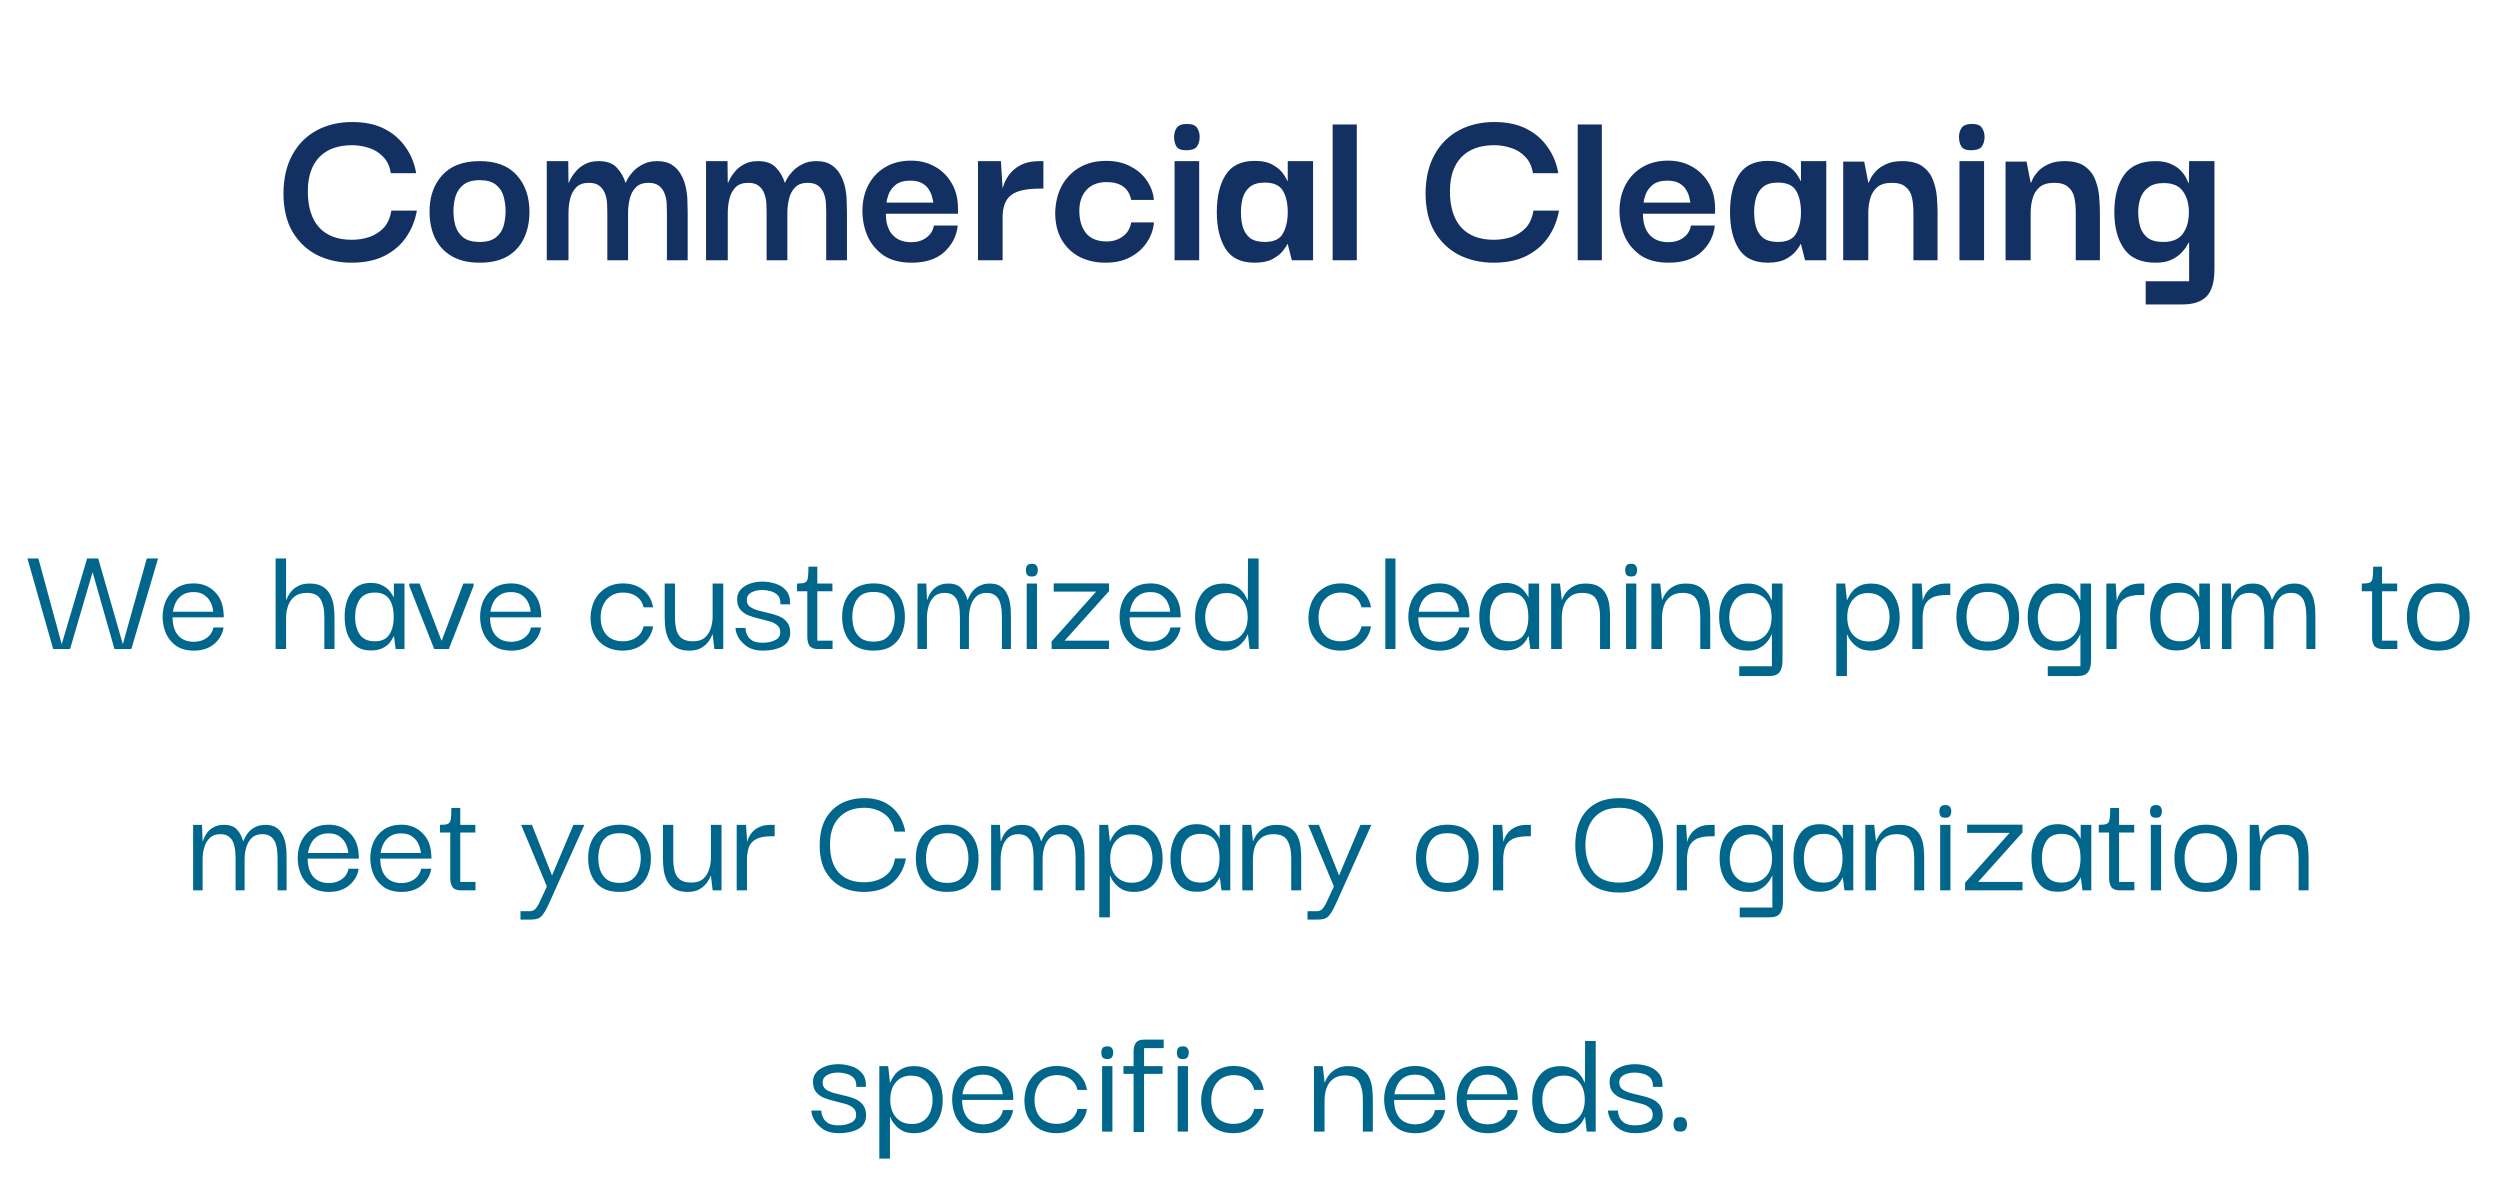 <svg width="373" height="178" viewBox="0 0 373 178" fill="none" xmlns="http://www.w3.org/2000/svg">
<path d="M52.444 39.194C50.548 39.194 48.832 38.81 47.296 38.042C45.76 37.25 44.536 36.086 43.624 34.55C42.736 33.014 42.292 31.094 42.292 28.79C42.316 26.534 42.772 24.614 43.66 23.03C44.548 21.446 45.76 20.246 47.296 19.43C48.832 18.614 50.584 18.206 52.552 18.206C54.424 18.206 56.02 18.542 57.34 19.214C58.66 19.886 59.716 20.798 60.508 21.95C61.324 23.102 61.852 24.398 62.092 25.838H58.312C58.144 24.782 57.748 23.954 57.124 23.354C56.524 22.73 55.816 22.298 55 22.058C54.184 21.794 53.368 21.662 52.552 21.662C50.416 21.662 48.772 22.262 47.62 23.462C46.492 24.662 45.928 26.354 45.928 28.538C45.928 30.866 46.48 32.654 47.584 33.902C48.712 35.15 50.344 35.774 52.48 35.774C53.368 35.774 54.232 35.642 55.072 35.378C55.912 35.09 56.632 34.634 57.232 34.01C57.832 33.362 58.216 32.498 58.384 31.418H62.2C61.936 32.906 61.396 34.238 60.58 35.414C59.788 36.566 58.708 37.49 57.34 38.186C55.996 38.858 54.364 39.194 52.444 39.194ZM71.58 39.194C69.9 39.194 68.508 38.87 67.404 38.222C66.3 37.574 65.472 36.686 64.92 35.558C64.368 34.406 64.092 33.098 64.092 31.634C64.068 29.426 64.68 27.614 65.928 26.198C67.2 24.758 69.084 24.038 71.58 24.038C74.004 24.038 75.84 24.734 77.088 26.126C78.36 27.518 78.996 29.354 78.996 31.634C78.996 33.05 78.732 34.334 78.204 35.486C77.676 36.638 76.86 37.55 75.756 38.222C74.652 38.87 73.26 39.194 71.58 39.194ZM71.58 36.098C72.636 36.098 73.44 35.87 73.992 35.414C74.568 34.958 74.952 34.382 75.144 33.686C75.336 32.966 75.432 32.246 75.432 31.526C75.432 30.782 75.336 30.05 75.144 29.33C74.952 28.61 74.568 28.022 73.992 27.566C73.44 27.11 72.636 26.882 71.58 26.882C70.5 26.882 69.672 27.122 69.096 27.602C68.544 28.058 68.16 28.646 67.944 29.366C67.752 30.062 67.656 30.782 67.656 31.526C67.656 32.246 67.752 32.966 67.944 33.686C68.16 34.382 68.544 34.958 69.096 35.414C69.672 35.87 70.5 36.098 71.58 36.098ZM81.576 38.834V24.038H84.781L84.817 27.242H84.888C84.912 27.146 85.008 26.942 85.177 26.63C85.344 26.294 85.597 25.934 85.933 25.55C86.269 25.142 86.713 24.794 87.264 24.506C87.817 24.194 88.501 24.038 89.317 24.038C90.516 24.038 91.416 24.362 92.016 25.01C92.617 25.634 93.049 26.378 93.312 27.242H93.385C93.409 27.146 93.504 26.942 93.672 26.63C93.865 26.294 94.141 25.934 94.501 25.55C94.885 25.142 95.365 24.794 95.941 24.506C96.516 24.194 97.225 24.038 98.064 24.038C99.001 24.038 99.757 24.242 100.333 24.65C100.909 25.034 101.353 25.538 101.665 26.162C102.001 26.762 102.229 27.41 102.349 28.106C102.493 28.802 102.565 29.474 102.565 30.122C102.589 30.746 102.601 31.262 102.601 31.67V38.834H99.504V31.634C99.504 31.274 99.493 30.854 99.469 30.374C99.445 29.87 99.349 29.39 99.18 28.934C99.013 28.454 98.737 28.058 98.353 27.746C97.969 27.434 97.441 27.278 96.769 27.278C95.928 27.278 95.293 27.506 94.861 27.962C94.428 28.394 94.129 28.958 93.96 29.654C93.793 30.326 93.709 31.034 93.709 31.778V38.834H90.612V31.634C90.612 31.274 90.6 30.854 90.576 30.374C90.552 29.87 90.457 29.39 90.288 28.934C90.121 28.454 89.844 28.058 89.46 27.746C89.076 27.434 88.549 27.278 87.876 27.278C87.037 27.278 86.4 27.506 85.969 27.962C85.537 28.394 85.237 28.958 85.069 29.654C84.9 30.326 84.817 31.034 84.817 31.778V38.834H81.576ZM105.342 38.834V24.038H108.546L108.582 27.242H108.654C108.678 27.146 108.774 26.942 108.942 26.63C109.11 26.294 109.362 25.934 109.698 25.55C110.034 25.142 110.478 24.794 111.03 24.506C111.582 24.194 112.266 24.038 113.082 24.038C114.282 24.038 115.182 24.362 115.782 25.01C116.382 25.634 116.814 26.378 117.078 27.242H117.15C117.174 27.146 117.27 26.942 117.438 26.63C117.63 26.294 117.906 25.934 118.266 25.55C118.65 25.142 119.13 24.794 119.706 24.506C120.282 24.194 120.99 24.038 121.83 24.038C122.766 24.038 123.522 24.242 124.098 24.65C124.674 25.034 125.118 25.538 125.43 26.162C125.766 26.762 125.994 27.41 126.114 28.106C126.258 28.802 126.33 29.474 126.33 30.122C126.354 30.746 126.366 31.262 126.366 31.67V38.834H123.27V31.634C123.27 31.274 123.258 30.854 123.234 30.374C123.21 29.87 123.114 29.39 122.946 28.934C122.778 28.454 122.502 28.058 122.118 27.746C121.734 27.434 121.206 27.278 120.534 27.278C119.694 27.278 119.058 27.506 118.626 27.962C118.194 28.394 117.894 28.958 117.726 29.654C117.558 30.326 117.474 31.034 117.474 31.778V38.834H114.378V31.634C114.378 31.274 114.366 30.854 114.342 30.374C114.318 29.87 114.222 29.39 114.054 28.934C113.886 28.454 113.61 28.058 113.226 27.746C112.842 27.434 112.314 27.278 111.642 27.278C110.802 27.278 110.166 27.506 109.734 27.962C109.302 28.394 109.002 28.958 108.834 29.654C108.666 30.326 108.582 31.034 108.582 31.778V38.834H105.342ZM136.02 39.194C134.316 39.194 132.924 38.834 131.844 38.114C130.788 37.37 129.996 36.434 129.468 35.306C128.964 34.154 128.7 32.942 128.676 31.67C128.652 30.182 128.928 28.862 129.504 27.71C130.104 26.534 130.944 25.622 132.024 24.974C133.128 24.302 134.424 23.966 135.912 23.966C137.232 23.966 138.408 24.254 139.44 24.83C140.496 25.406 141.336 26.222 141.96 27.278C142.584 28.31 142.908 29.534 142.932 30.95C142.932 30.998 142.932 31.13 142.932 31.346C142.932 31.562 142.932 31.742 142.932 31.886H132.168C132.168 33.254 132.504 34.31 133.176 35.054C133.848 35.774 134.772 36.134 135.948 36.134C136.86 36.134 137.616 35.906 138.216 35.45C138.84 34.994 139.212 34.394 139.332 33.65H142.896C142.728 35.21 142.056 36.53 140.88 37.61C139.704 38.666 138.084 39.194 136.02 39.194ZM132.276 30.23H139.26C139.236 30.062 139.176 29.798 139.08 29.438C139.008 29.078 138.852 28.706 138.612 28.322C138.396 27.938 138.06 27.614 137.604 27.35C137.148 27.086 136.56 26.954 135.84 26.954C134.88 26.954 134.148 27.158 133.644 27.566C133.164 27.95 132.816 28.406 132.6 28.934C132.408 29.438 132.3 29.87 132.276 30.23ZM145.917 38.834V24.038H149.337L149.589 28.142C149.733 27.518 150.009 26.894 150.417 26.27C150.849 25.622 151.437 25.094 152.181 24.686C152.949 24.254 153.933 24.038 155.133 24.038H155.673V28.142H155.133C153.069 28.142 151.629 28.478 150.813 29.15C149.997 29.798 149.589 30.902 149.589 32.462V38.834H145.917ZM164.923 39.194C163.531 39.194 162.271 38.918 161.143 38.366C160.015 37.79 159.115 36.95 158.443 35.846C157.771 34.718 157.435 33.35 157.435 31.742C157.483 30.134 157.831 28.754 158.479 27.602C159.151 26.45 160.039 25.562 161.143 24.938C162.271 24.314 163.555 24.002 164.995 24.002C166.459 24.002 167.707 24.29 168.739 24.866C169.795 25.418 170.611 26.15 171.187 27.062C171.763 27.95 172.087 28.874 172.159 29.834H168.775C168.415 28.058 167.191 27.17 165.103 27.17C163.807 27.17 162.799 27.566 162.079 28.358C161.383 29.15 161.035 30.182 161.035 31.454C161.035 32.846 161.371 33.962 162.043 34.802C162.739 35.618 163.759 36.026 165.103 36.026C166.015 36.026 166.807 35.786 167.479 35.306C168.175 34.826 168.607 34.118 168.775 33.182H172.159C172.087 34.214 171.751 35.186 171.151 36.098C170.575 37.01 169.759 37.754 168.703 38.33C167.671 38.906 166.411 39.194 164.923 39.194ZM177.118 22.418C176.326 22.442 175.798 22.262 175.534 21.878C175.294 21.47 175.174 20.99 175.174 20.438C175.174 19.91 175.306 19.454 175.57 19.07C175.834 18.686 176.35 18.494 177.118 18.494C177.862 18.494 178.354 18.686 178.594 19.07C178.858 19.454 178.99 19.91 178.99 20.438C178.99 20.99 178.858 21.458 178.594 21.842C178.354 22.202 177.862 22.394 177.118 22.418ZM175.246 38.834V24.038H178.918V38.834H175.246ZM187.199 39.194C185.159 39.194 183.707 38.498 182.843 37.106C181.979 35.714 181.547 33.89 181.547 31.634C181.547 29.354 181.979 27.518 182.843 26.126C183.731 24.71 185.183 24.002 187.199 24.002C188.351 24.002 189.263 24.206 189.935 24.614C190.607 24.998 191.111 25.43 191.447 25.91C191.783 26.39 191.987 26.75 192.059 26.99H192.131V24.038H195.911V38.834H192.743L192.131 36.422H192.059C191.987 36.638 191.771 36.974 191.411 37.43C191.075 37.862 190.559 38.27 189.863 38.654C189.191 39.014 188.303 39.194 187.199 39.194ZM188.711 36.098C190.055 36.098 190.955 35.678 191.411 34.838C191.891 33.974 192.131 32.918 192.131 31.67C192.131 30.35 191.891 29.282 191.411 28.466C190.931 27.65 190.031 27.242 188.711 27.242C187.775 27.242 187.043 27.446 186.515 27.854C186.011 28.262 185.651 28.802 185.435 29.474C185.243 30.122 185.147 30.854 185.147 31.67C185.147 32.486 185.243 33.23 185.435 33.902C185.651 34.574 186.011 35.114 186.515 35.522C187.043 35.906 187.775 36.098 188.711 36.098ZM198.832 38.834V18.566H202.432V38.834H198.832ZM222.846 39.194C220.95 39.194 219.234 38.81 217.698 38.042C216.162 37.25 214.938 36.086 214.026 34.55C213.138 33.014 212.694 31.094 212.694 28.79C212.718 26.534 213.174 24.614 214.062 23.03C214.95 21.446 216.162 20.246 217.698 19.43C219.234 18.614 220.986 18.206 222.954 18.206C224.826 18.206 226.422 18.542 227.742 19.214C229.062 19.886 230.118 20.798 230.91 21.95C231.726 23.102 232.254 24.398 232.494 25.838H228.714C228.546 24.782 228.15 23.954 227.526 23.354C226.926 22.73 226.218 22.298 225.402 22.058C224.586 21.794 223.77 21.662 222.954 21.662C220.818 21.662 219.174 22.262 218.022 23.462C216.894 24.662 216.33 26.354 216.33 28.538C216.33 30.866 216.882 32.654 217.986 33.902C219.114 35.15 220.746 35.774 222.882 35.774C223.77 35.774 224.634 35.642 225.474 35.378C226.314 35.09 227.034 34.634 227.634 34.01C228.234 33.362 228.618 32.498 228.786 31.418H232.602C232.338 32.906 231.798 34.238 230.982 35.414C230.19 36.566 229.11 37.49 227.742 38.186C226.398 38.858 224.766 39.194 222.846 39.194ZM235.394 38.834V18.566H238.994V38.834H235.394ZM248.977 39.194C247.273 39.194 245.881 38.834 244.801 38.114C243.745 37.37 242.953 36.434 242.425 35.306C241.921 34.154 241.657 32.942 241.633 31.67C241.609 30.182 241.885 28.862 242.461 27.71C243.061 26.534 243.901 25.622 244.981 24.974C246.085 24.302 247.381 23.966 248.869 23.966C250.189 23.966 251.365 24.254 252.397 24.83C253.453 25.406 254.293 26.222 254.917 27.278C255.541 28.31 255.865 29.534 255.889 30.95C255.889 30.998 255.889 31.13 255.889 31.346C255.889 31.562 255.889 31.742 255.889 31.886H245.125C245.125 33.254 245.461 34.31 246.133 35.054C246.805 35.774 247.729 36.134 248.905 36.134C249.817 36.134 250.573 35.906 251.173 35.45C251.797 34.994 252.169 34.394 252.289 33.65H255.853C255.685 35.21 255.013 36.53 253.837 37.61C252.661 38.666 251.041 39.194 248.977 39.194ZM245.233 30.23H252.217C252.193 30.062 252.133 29.798 252.037 29.438C251.965 29.078 251.809 28.706 251.569 28.322C251.353 27.938 251.017 27.614 250.561 27.35C250.105 27.086 249.517 26.954 248.797 26.954C247.837 26.954 247.105 27.158 246.601 27.566C246.121 27.95 245.773 28.406 245.557 28.934C245.365 29.438 245.257 29.87 245.233 30.23ZM263.77 39.194C261.73 39.194 260.278 38.498 259.414 37.106C258.55 35.714 258.118 33.89 258.118 31.634C258.118 29.354 258.55 27.518 259.414 26.126C260.302 24.71 261.754 24.002 263.77 24.002C264.922 24.002 265.834 24.206 266.506 24.614C267.178 24.998 267.682 25.43 268.018 25.91C268.354 26.39 268.558 26.75 268.63 26.99H268.702V24.038H272.482V38.834H269.314L268.702 36.422H268.63C268.558 36.638 268.342 36.974 267.982 37.43C267.646 37.862 267.13 38.27 266.434 38.654C265.762 39.014 264.874 39.194 263.77 39.194ZM265.282 36.098C266.626 36.098 267.526 35.678 267.982 34.838C268.462 33.974 268.702 32.918 268.702 31.67C268.702 30.35 268.462 29.282 267.982 28.466C267.502 27.65 266.602 27.242 265.282 27.242C264.346 27.242 263.614 27.446 263.086 27.854C262.582 28.262 262.222 28.802 262.006 29.474C261.814 30.122 261.718 30.854 261.718 31.67C261.718 32.486 261.814 33.23 262.006 33.902C262.222 34.574 262.582 35.114 263.086 35.522C263.614 35.906 264.346 36.098 265.282 36.098ZM275.006 38.834V24.11H278.138L278.75 27.242H278.822C278.846 27.17 278.93 26.978 279.074 26.666C279.242 26.33 279.506 25.958 279.866 25.55C280.25 25.142 280.754 24.794 281.378 24.506C282.026 24.194 282.83 24.038 283.79 24.038C285.11 24.038 286.13 24.302 286.85 24.83C287.57 25.358 288.086 26.03 288.398 26.846C288.71 27.638 288.902 28.466 288.974 29.33C289.046 30.194 289.082 30.974 289.082 31.67V38.834H285.482V31.634C285.482 30.842 285.41 30.122 285.266 29.474C285.122 28.802 284.81 28.274 284.33 27.89C283.874 27.482 283.19 27.278 282.278 27.278C281.318 27.278 280.586 27.494 280.082 27.926C279.578 28.358 279.23 28.922 279.038 29.618C278.846 30.29 278.75 31.01 278.75 31.778V38.834H275.006ZM294.224 22.418C293.432 22.442 292.904 22.262 292.64 21.878C292.4 21.47 292.28 20.99 292.28 20.438C292.28 19.91 292.412 19.454 292.676 19.07C292.94 18.686 293.456 18.494 294.224 18.494C294.968 18.494 295.46 18.686 295.7 19.07C295.964 19.454 296.096 19.91 296.096 20.438C296.096 20.99 295.964 21.458 295.7 21.842C295.46 22.202 294.968 22.394 294.224 22.418ZM292.352 38.834V24.038H296.024V38.834H292.352ZM299.229 38.834V24.11H302.361L302.973 27.242H303.045C303.069 27.17 303.153 26.978 303.297 26.666C303.465 26.33 303.729 25.958 304.089 25.55C304.473 25.142 304.977 24.794 305.601 24.506C306.249 24.194 307.053 24.038 308.013 24.038C309.333 24.038 310.353 24.302 311.073 24.83C311.793 25.358 312.309 26.03 312.621 26.846C312.933 27.638 313.125 28.466 313.197 29.33C313.269 30.194 313.305 30.974 313.305 31.67V38.834H309.705V31.634C309.705 30.842 309.633 30.122 309.489 29.474C309.345 28.802 309.033 28.274 308.553 27.89C308.097 27.482 307.413 27.278 306.501 27.278C305.541 27.278 304.809 27.494 304.305 27.926C303.801 28.358 303.453 28.922 303.261 29.618C303.069 30.29 302.973 31.01 302.973 31.778V38.834H299.229ZM320.138 45.422V41.966H326.618V36.206H326.546C326.522 36.254 326.414 36.434 326.222 36.746C326.054 37.058 325.778 37.406 325.394 37.79C325.01 38.174 324.506 38.51 323.882 38.798C323.282 39.062 322.526 39.194 321.614 39.194C319.43 39.194 317.858 38.498 316.898 37.106C315.938 35.714 315.458 33.902 315.458 31.67C315.458 29.342 315.938 27.494 316.898 26.126C317.882 24.734 319.454 24.038 321.614 24.038C322.574 24.038 323.366 24.194 323.99 24.506C324.614 24.794 325.106 25.142 325.466 25.55C325.826 25.958 326.078 26.33 326.222 26.666C326.39 27.002 326.486 27.206 326.51 27.278H326.582L326.618 24.038H330.398V40.094C330.398 42.062 330.002 43.442 329.21 44.234C328.442 45.026 327.242 45.422 325.61 45.422H320.138ZM322.766 36.098C324.11 36.098 325.082 35.69 325.682 34.874C326.282 34.034 326.582 32.966 326.582 31.67C326.582 30.422 326.294 29.39 325.718 28.574C325.142 27.734 324.182 27.314 322.838 27.314C321.854 27.314 321.086 27.53 320.534 27.962C319.982 28.37 319.586 28.91 319.346 29.582C319.13 30.23 319.022 30.926 319.022 31.67C319.022 32.414 319.118 33.134 319.31 33.83C319.526 34.502 319.898 35.054 320.426 35.486C320.978 35.894 321.758 36.098 322.766 36.098Z" fill="#133063"/>
<path d="M21.902 83.322H23.582L19.598 96.834H17.078L13.814 85.362L10.454 96.834H7.934L4.094 83.322H5.726L9.206 96.114L12.998 83.322H14.654L18.326 96.114L21.902 83.322ZM28.942 97.074C27.87 97.074 26.982 96.834 26.278 96.354C25.59 95.858 25.078 95.226 24.742 94.458C24.422 93.674 24.262 92.866 24.262 92.034C24.262 91.122 24.438 90.29 24.79 89.538C25.158 88.77 25.686 88.162 26.374 87.714C27.078 87.266 27.918 87.042 28.894 87.042C30.142 87.042 31.182 87.45 32.014 88.266C32.846 89.066 33.294 90.146 33.358 91.506C33.374 91.57 33.382 91.666 33.382 91.794C33.382 91.906 33.382 92.01 33.382 92.106H25.75C25.75 93.242 26.022 94.138 26.566 94.794C27.126 95.434 27.91 95.754 28.918 95.754C29.67 95.754 30.31 95.562 30.838 95.178C31.382 94.794 31.718 94.274 31.846 93.618H33.358C33.198 94.61 32.726 95.434 31.942 96.09C31.158 96.746 30.158 97.074 28.942 97.074ZM25.798 91.266H31.798C31.798 90.93 31.702 90.53 31.51 90.066C31.334 89.602 31.03 89.202 30.598 88.866C30.182 88.514 29.606 88.338 28.87 88.338C28.198 88.338 27.646 88.482 27.214 88.77C26.782 89.058 26.454 89.426 26.23 89.874C26.006 90.322 25.862 90.786 25.798 91.266ZM41.122 96.834V83.322H42.682V89.49H42.73C42.762 89.41 42.834 89.242 42.946 88.986C43.074 88.73 43.266 88.458 43.522 88.17C43.778 87.866 44.122 87.61 44.554 87.402C44.986 87.178 45.53 87.066 46.186 87.066C47.018 87.066 47.682 87.226 48.178 87.546C48.674 87.85 49.042 88.258 49.282 88.77C49.538 89.266 49.706 89.802 49.786 90.378C49.866 90.954 49.906 91.498 49.906 92.01V96.834H48.394V92.01C48.394 90.954 48.21 90.098 47.842 89.442C47.49 88.786 46.794 88.458 45.754 88.458C45.018 88.458 44.426 88.634 43.978 88.986C43.53 89.322 43.202 89.778 42.994 90.354C42.786 90.914 42.682 91.53 42.682 92.202V96.834H41.122ZM55.333 97.05C54.437 97.05 53.701 96.834 53.125 96.402C52.549 95.954 52.117 95.354 51.829 94.602C51.557 93.85 51.421 92.994 51.421 92.034C51.421 90.562 51.741 89.354 52.381 88.41C53.037 87.45 54.021 86.97 55.333 86.97C56.005 86.97 56.565 87.09 57.013 87.33C57.477 87.554 57.845 87.834 58.117 88.17C58.405 88.506 58.613 88.826 58.741 89.13H58.765V87.066H60.349V96.834H59.029L58.789 94.938H58.741C58.597 95.258 58.389 95.586 58.117 95.922C57.845 96.242 57.477 96.514 57.013 96.738C56.565 96.946 56.005 97.05 55.333 97.05ZM55.933 95.682C56.925 95.682 57.637 95.354 58.069 94.698C58.517 94.042 58.741 93.162 58.741 92.058C58.741 90.874 58.509 89.97 58.045 89.346C57.597 88.722 56.893 88.41 55.933 88.41C54.877 88.41 54.117 88.762 53.653 89.466C53.205 90.154 52.981 91.01 52.981 92.034C52.981 93.106 53.213 93.986 53.677 94.674C54.141 95.346 54.893 95.682 55.933 95.682ZM69.127 87.066H70.663V87.402L66.967 96.834H64.783L61.063 87.402V87.066H62.599L65.863 95.562H65.911L69.127 87.066ZM76.309 97.074C75.237 97.074 74.349 96.834 73.645 96.354C72.957 95.858 72.445 95.226 72.109 94.458C71.789 93.674 71.629 92.866 71.629 92.034C71.629 91.122 71.805 90.29 72.157 89.538C72.525 88.77 73.053 88.162 73.741 87.714C74.445 87.266 75.285 87.042 76.261 87.042C77.509 87.042 78.549 87.45 79.381 88.266C80.213 89.066 80.661 90.146 80.725 91.506C80.741 91.57 80.749 91.666 80.749 91.794C80.749 91.906 80.749 92.01 80.749 92.106H73.117C73.117 93.242 73.389 94.138 73.933 94.794C74.493 95.434 75.277 95.754 76.285 95.754C77.037 95.754 77.677 95.562 78.205 95.178C78.749 94.794 79.085 94.274 79.213 93.618H80.725C80.565 94.61 80.093 95.434 79.309 96.09C78.525 96.746 77.525 97.074 76.309 97.074ZM73.165 91.266H79.165C79.165 90.93 79.069 90.53 78.877 90.066C78.701 89.602 78.397 89.202 77.965 88.866C77.549 88.514 76.973 88.338 76.237 88.338C75.565 88.338 75.013 88.482 74.581 88.77C74.149 89.058 73.821 89.426 73.597 89.874C73.373 90.322 73.229 90.786 73.165 91.266ZM92.881 97.074C91.969 97.074 91.153 96.882 90.433 96.498C89.713 96.114 89.145 95.554 88.729 94.818C88.313 94.082 88.105 93.194 88.105 92.154C88.137 91.13 88.353 90.234 88.753 89.466C89.169 88.698 89.737 88.106 90.457 87.69C91.177 87.258 92.001 87.042 92.929 87.042C93.793 87.042 94.545 87.202 95.185 87.522C95.825 87.842 96.337 88.274 96.721 88.818C97.105 89.362 97.345 89.962 97.441 90.618H96.025C95.865 89.914 95.513 89.37 94.969 88.986C94.441 88.602 93.777 88.41 92.977 88.41C91.953 88.41 91.137 88.754 90.529 89.442C89.937 90.114 89.633 90.994 89.617 92.082C89.617 93.186 89.905 94.066 90.481 94.722C91.073 95.362 91.897 95.682 92.953 95.682C93.721 95.682 94.385 95.49 94.945 95.106C95.505 94.722 95.865 94.17 96.025 93.45H97.441C97.345 94.122 97.097 94.73 96.697 95.274C96.313 95.818 95.793 96.258 95.137 96.594C94.497 96.914 93.745 97.074 92.881 97.074ZM102.868 97.074C102.068 97.074 101.42 96.93 100.924 96.642C100.444 96.354 100.076 95.97 99.82 95.49C99.564 94.994 99.388 94.458 99.292 93.882C99.212 93.29 99.172 92.698 99.172 92.106V87.066H100.708V92.13C100.708 92.77 100.772 93.362 100.9 93.906C101.028 94.45 101.284 94.882 101.668 95.202C102.068 95.522 102.644 95.682 103.396 95.682C104.116 95.682 104.676 95.522 105.076 95.202C105.492 94.866 105.796 94.434 105.988 93.906C106.18 93.378 106.292 92.826 106.324 92.25V87.066H107.908V96.834H106.588L106.324 94.65H106.276C106.196 94.922 106.028 95.25 105.772 95.634C105.516 96.018 105.148 96.354 104.668 96.642C104.204 96.93 103.604 97.074 102.868 97.074ZM113.82 97.074C112.892 97.074 112.124 96.882 111.516 96.498C110.924 96.098 110.476 95.634 110.172 95.106C109.884 94.578 109.74 94.106 109.74 93.69H111.228C111.228 93.706 111.236 93.826 111.252 94.05C111.284 94.274 111.372 94.53 111.516 94.818C111.66 95.106 111.908 95.362 112.26 95.586C112.612 95.794 113.124 95.898 113.796 95.898C114.516 95.898 115.132 95.77 115.644 95.514C116.172 95.258 116.428 94.858 116.412 94.314C116.412 93.85 116.252 93.498 115.932 93.258C115.628 93.002 115.228 92.81 114.732 92.682C114.236 92.538 113.716 92.402 113.172 92.274C112.628 92.146 112.108 91.986 111.612 91.794C111.132 91.586 110.74 91.298 110.436 90.93C110.132 90.562 109.98 90.05 109.98 89.394C109.98 88.594 110.34 87.962 111.06 87.498C111.78 87.018 112.7 86.778 113.82 86.778C114.444 86.778 115.076 86.882 115.716 87.09C116.356 87.282 116.884 87.626 117.3 88.122C117.716 88.602 117.908 89.282 117.876 90.162H116.436C116.468 89.554 116.332 89.098 116.028 88.794C115.724 88.49 115.356 88.29 114.924 88.194C114.508 88.082 114.124 88.026 113.772 88.026C113.084 88.026 112.516 88.154 112.068 88.41C111.636 88.666 111.42 89.026 111.42 89.49C111.42 89.938 111.572 90.282 111.876 90.522C112.196 90.746 112.596 90.93 113.076 91.074C113.572 91.202 114.092 91.33 114.636 91.458C115.196 91.57 115.724 91.73 116.22 91.938C116.716 92.146 117.116 92.442 117.42 92.826C117.74 93.21 117.9 93.738 117.9 94.41C117.9 95.338 117.508 96.018 116.724 96.45C115.94 96.866 114.972 97.074 113.82 97.074ZM122.036 96.834C121.444 96.834 121.028 96.674 120.788 96.354C120.564 96.034 120.452 95.594 120.452 95.034V88.218H118.916V87.066C119.428 87.066 119.804 87.026 120.044 86.946C120.3 86.85 120.46 86.626 120.524 86.274C120.588 85.922 120.62 85.346 120.62 84.546H121.94V87.066H124.196V88.218H121.94V95.586H124.22V96.834H122.036ZM130.332 97.074C128.764 97.074 127.588 96.61 126.804 95.682C126.036 94.738 125.652 93.538 125.652 92.082C125.636 90.61 126.02 89.41 126.804 88.482C127.604 87.538 128.78 87.058 130.332 87.042C131.868 87.042 133.028 87.506 133.812 88.434C134.612 89.346 135.012 90.562 135.012 92.082C135.012 93.026 134.844 93.874 134.508 94.626C134.172 95.378 133.66 95.978 132.972 96.426C132.284 96.858 131.404 97.074 130.332 97.074ZM130.332 95.73C131.164 95.73 131.804 95.546 132.252 95.178C132.716 94.81 133.036 94.346 133.212 93.786C133.404 93.21 133.5 92.626 133.5 92.034C133.5 91.442 133.404 90.858 133.212 90.282C133.036 89.706 132.716 89.234 132.252 88.866C131.804 88.498 131.164 88.314 130.332 88.314C129.5 88.314 128.852 88.498 128.388 88.866C127.94 89.234 127.62 89.706 127.428 90.282C127.252 90.858 127.164 91.442 127.164 92.034C127.164 92.626 127.252 93.21 127.428 93.786C127.62 94.346 127.94 94.81 128.388 95.178C128.852 95.546 129.5 95.73 130.332 95.73ZM136.885 96.834V87.066H138.205L138.301 89.49H138.349C138.381 89.378 138.453 89.194 138.565 88.938C138.677 88.666 138.853 88.386 139.093 88.098C139.333 87.81 139.645 87.57 140.029 87.378C140.413 87.17 140.901 87.066 141.493 87.066C142.389 87.066 143.045 87.314 143.461 87.81C143.893 88.306 144.181 88.866 144.325 89.49H144.373C144.421 89.378 144.509 89.194 144.637 88.938C144.765 88.666 144.957 88.386 145.213 88.098C145.469 87.81 145.797 87.57 146.197 87.378C146.613 87.17 147.117 87.066 147.709 87.066C148.333 87.066 148.845 87.194 149.245 87.45C149.645 87.69 149.949 88.018 150.157 88.434C150.381 88.834 150.541 89.258 150.637 89.706C150.733 90.154 150.789 90.586 150.805 91.002C150.821 91.418 150.829 91.754 150.829 92.01V96.834H149.485V92.01C149.485 91.754 149.469 91.426 149.437 91.026C149.405 90.626 149.325 90.234 149.197 89.85C149.069 89.45 148.845 89.122 148.525 88.866C148.221 88.594 147.781 88.458 147.205 88.458C146.565 88.458 146.053 88.634 145.669 88.986C145.285 89.338 145.005 89.802 144.829 90.378C144.653 90.938 144.565 91.546 144.565 92.202V96.834H143.221V92.01C143.221 91.754 143.205 91.426 143.173 91.026C143.141 90.626 143.061 90.234 142.933 89.85C142.805 89.45 142.581 89.122 142.261 88.866C141.957 88.594 141.517 88.458 140.941 88.458C140.301 88.458 139.789 88.634 139.405 88.986C139.021 89.338 138.741 89.802 138.565 90.378C138.389 90.938 138.301 91.546 138.301 92.202V96.834H136.885ZM153.953 86.01C153.601 86.01 153.361 85.922 153.233 85.746C153.121 85.554 153.065 85.314 153.065 85.026C153.065 84.786 153.121 84.578 153.233 84.402C153.361 84.21 153.601 84.114 153.953 84.114C154.305 84.114 154.537 84.21 154.649 84.402C154.777 84.578 154.841 84.786 154.841 85.026C154.841 85.314 154.777 85.554 154.649 85.746C154.537 85.922 154.305 86.01 153.953 86.01ZM153.185 96.834V87.066H154.721V96.834H153.185ZM156.899 96.834V95.706L163.547 88.266H157.211V87.042H165.467V88.194L158.843 95.586H165.467V96.834H156.899ZM171.723 97.074C170.651 97.074 169.763 96.834 169.059 96.354C168.371 95.858 167.859 95.226 167.523 94.458C167.203 93.674 167.043 92.866 167.043 92.034C167.043 91.122 167.219 90.29 167.571 89.538C167.939 88.77 168.467 88.162 169.155 87.714C169.859 87.266 170.699 87.042 171.675 87.042C172.923 87.042 173.963 87.45 174.795 88.266C175.627 89.066 176.075 90.146 176.139 91.506C176.155 91.57 176.163 91.666 176.163 91.794C176.163 91.906 176.163 92.01 176.163 92.106H168.531C168.531 93.242 168.803 94.138 169.347 94.794C169.907 95.434 170.691 95.754 171.699 95.754C172.451 95.754 173.091 95.562 173.619 95.178C174.163 94.794 174.499 94.274 174.627 93.618H176.139C175.979 94.61 175.507 95.434 174.723 96.09C173.939 96.746 172.939 97.074 171.723 97.074ZM168.579 91.266H174.579C174.579 90.93 174.483 90.53 174.291 90.066C174.115 89.602 173.811 89.202 173.379 88.866C172.963 88.514 172.387 88.338 171.651 88.338C170.979 88.338 170.427 88.482 169.995 88.77C169.563 89.058 169.235 89.426 169.011 89.874C168.787 90.322 168.643 90.786 168.579 91.266ZM182.552 97.074C181.608 97.074 180.816 96.858 180.176 96.426C179.552 95.994 179.08 95.402 178.76 94.65C178.456 93.882 178.304 93.026 178.304 92.082C178.304 90.626 178.664 89.426 179.384 88.482C180.104 87.538 181.168 87.066 182.576 87.066C183.232 87.066 183.776 87.178 184.208 87.402C184.656 87.61 185.016 87.866 185.288 88.17C185.56 88.474 185.76 88.754 185.888 89.01C186.016 89.266 186.096 89.434 186.128 89.514H186.176L186.2 83.322H187.784V96.834H186.44L186.2 94.674H186.152C186.12 94.754 186.032 94.922 185.888 95.178C185.744 95.434 185.528 95.706 185.24 95.994C184.968 96.282 184.608 96.538 184.16 96.762C183.728 96.97 183.192 97.074 182.552 97.074ZM182.936 95.706C183.88 95.706 184.648 95.386 185.24 94.746C185.848 94.09 186.152 93.202 186.152 92.082C186.152 90.978 185.872 90.106 185.312 89.466C184.752 88.81 184 88.482 183.056 88.482C182.304 88.482 181.688 88.658 181.208 89.01C180.728 89.346 180.376 89.786 180.152 90.33C179.928 90.874 179.816 91.458 179.816 92.082C179.816 92.69 179.92 93.274 180.128 93.834C180.336 94.378 180.664 94.826 181.112 95.178C181.56 95.53 182.168 95.706 182.936 95.706ZM199.99 97.074C199.078 97.074 198.262 96.882 197.542 96.498C196.822 96.114 196.254 95.554 195.838 94.818C195.422 94.082 195.214 93.194 195.214 92.154C195.246 91.13 195.462 90.234 195.862 89.466C196.278 88.698 196.846 88.106 197.566 87.69C198.286 87.258 199.11 87.042 200.038 87.042C200.902 87.042 201.654 87.202 202.294 87.522C202.934 87.842 203.446 88.274 203.83 88.818C204.214 89.362 204.454 89.962 204.55 90.618H203.134C202.974 89.914 202.622 89.37 202.078 88.986C201.55 88.602 200.886 88.41 200.086 88.41C199.062 88.41 198.246 88.754 197.638 89.442C197.046 90.114 196.742 90.994 196.726 92.082C196.726 93.186 197.014 94.066 197.59 94.722C198.182 95.362 199.006 95.682 200.062 95.682C200.83 95.682 201.494 95.49 202.054 95.106C202.614 94.722 202.974 94.17 203.134 93.45H204.55C204.454 94.122 204.206 94.73 203.806 95.274C203.422 95.818 202.902 96.258 202.246 96.594C201.606 96.914 200.854 97.074 199.99 97.074ZM206.69 96.834V83.322H208.202V96.834H206.69ZM214.802 97.074C213.73 97.074 212.842 96.834 212.138 96.354C211.45 95.858 210.938 95.226 210.602 94.458C210.282 93.674 210.122 92.866 210.122 92.034C210.122 91.122 210.298 90.29 210.65 89.538C211.018 88.77 211.546 88.162 212.234 87.714C212.938 87.266 213.778 87.042 214.754 87.042C216.002 87.042 217.042 87.45 217.874 88.266C218.706 89.066 219.154 90.146 219.218 91.506C219.234 91.57 219.242 91.666 219.242 91.794C219.242 91.906 219.242 92.01 219.242 92.106H211.61C211.61 93.242 211.882 94.138 212.426 94.794C212.986 95.434 213.77 95.754 214.778 95.754C215.53 95.754 216.17 95.562 216.698 95.178C217.242 94.794 217.578 94.274 217.706 93.618H219.218C219.058 94.61 218.586 95.434 217.802 96.09C217.018 96.746 216.018 97.074 214.802 97.074ZM211.658 91.266H217.658C217.658 90.93 217.562 90.53 217.37 90.066C217.194 89.602 216.89 89.202 216.458 88.866C216.042 88.514 215.466 88.338 214.73 88.338C214.058 88.338 213.506 88.482 213.074 88.77C212.642 89.058 212.314 89.426 212.09 89.874C211.866 90.322 211.722 90.786 211.658 91.266ZM224.622 97.05C223.726 97.05 222.99 96.834 222.414 96.402C221.838 95.954 221.406 95.354 221.118 94.602C220.846 93.85 220.71 92.994 220.71 92.034C220.71 90.562 221.03 89.354 221.67 88.41C222.326 87.45 223.31 86.97 224.622 86.97C225.294 86.97 225.854 87.09 226.302 87.33C226.766 87.554 227.134 87.834 227.406 88.17C227.694 88.506 227.902 88.826 228.03 89.13H228.054V87.066H229.638V96.834H228.318L228.078 94.938H228.03C227.886 95.258 227.678 95.586 227.406 95.922C227.134 96.242 226.766 96.514 226.302 96.738C225.854 96.946 225.294 97.05 224.622 97.05ZM225.222 95.682C226.214 95.682 226.926 95.354 227.358 94.698C227.806 94.042 228.03 93.162 228.03 92.058C228.03 90.874 227.798 89.97 227.334 89.346C226.886 88.722 226.182 88.41 225.222 88.41C224.166 88.41 223.406 88.762 222.942 89.466C222.494 90.154 222.27 91.01 222.27 92.034C222.27 93.106 222.502 93.986 222.966 94.674C223.43 95.346 224.182 95.682 225.222 95.682ZM231.432 96.834V87.066H232.752L233.016 89.49H233.064C233.08 89.41 233.152 89.242 233.28 88.986C233.408 88.73 233.6 88.458 233.856 88.17C234.128 87.866 234.48 87.61 234.912 87.402C235.344 87.178 235.896 87.066 236.568 87.066C237.416 87.066 238.08 87.218 238.56 87.522C239.056 87.826 239.424 88.234 239.664 88.746C239.904 89.242 240.056 89.778 240.12 90.354C240.184 90.93 240.216 91.482 240.216 92.01V96.834H238.728V92.01C238.728 90.954 238.544 90.098 238.176 89.442C237.824 88.786 237.12 88.458 236.064 88.458C235.344 88.458 234.752 88.634 234.288 88.986C233.84 89.322 233.512 89.778 233.304 90.354C233.112 90.914 233.016 91.53 233.016 92.202V96.834H231.432ZM243.367 86.01C243.015 86.01 242.775 85.922 242.647 85.746C242.535 85.554 242.479 85.314 242.479 85.026C242.479 84.786 242.535 84.578 242.647 84.402C242.775 84.21 243.015 84.114 243.367 84.114C243.719 84.114 243.951 84.21 244.063 84.402C244.191 84.578 244.255 84.786 244.255 85.026C244.255 85.314 244.191 85.554 244.063 85.746C243.951 85.922 243.719 86.01 243.367 86.01ZM242.599 96.834V87.066H244.135V96.834H242.599ZM246.385 96.834V87.066H247.705L247.969 89.49H248.017C248.033 89.41 248.105 89.242 248.233 88.986C248.361 88.73 248.553 88.458 248.809 88.17C249.081 87.866 249.433 87.61 249.865 87.402C250.297 87.178 250.849 87.066 251.521 87.066C252.369 87.066 253.033 87.218 253.513 87.522C254.009 87.826 254.377 88.234 254.617 88.746C254.857 89.242 255.009 89.778 255.073 90.354C255.137 90.93 255.169 91.482 255.169 92.01V96.834H253.681V92.01C253.681 90.954 253.497 90.098 253.129 89.442C252.777 88.786 252.073 88.458 251.017 88.458C250.297 88.458 249.705 88.634 249.241 88.986C248.793 89.322 248.465 89.778 248.257 90.354C248.065 90.914 247.969 91.53 247.969 92.202V96.834H246.385ZM259.496 100.866V99.402H264.368V94.674H264.32C264.288 94.754 264.2 94.922 264.056 95.178C263.928 95.434 263.72 95.706 263.432 95.994C263.16 96.282 262.8 96.538 262.352 96.762C261.92 96.97 261.392 97.074 260.768 97.074C259.824 97.074 259.032 96.858 258.392 96.426C257.768 95.978 257.296 95.378 256.976 94.626C256.656 93.874 256.496 93.026 256.496 92.082C256.496 90.61 256.856 89.41 257.576 88.482C258.312 87.538 259.384 87.066 260.792 87.066C261.448 87.066 261.992 87.178 262.424 87.402C262.872 87.61 263.224 87.866 263.48 88.17C263.752 88.474 263.952 88.754 264.08 89.01C264.208 89.266 264.288 89.434 264.32 89.514H264.368V87.066H265.952V98.514C265.952 99.282 265.808 99.866 265.52 100.266C265.232 100.666 264.712 100.866 263.96 100.866H259.496ZM261.104 95.706C262.064 95.706 262.84 95.386 263.432 94.746C264.024 94.09 264.32 93.202 264.32 92.082C264.32 90.978 264.04 90.106 263.48 89.466C262.92 88.81 262.176 88.482 261.248 88.482C260.48 88.482 259.856 88.658 259.376 89.01C258.912 89.346 258.568 89.786 258.344 90.33C258.12 90.874 258.008 91.458 258.008 92.082C258.008 92.69 258.104 93.274 258.296 93.834C258.504 94.378 258.832 94.826 259.28 95.178C259.744 95.53 260.352 95.706 261.104 95.706ZM279.138 97.074C278.514 97.074 277.978 96.97 277.53 96.762C277.098 96.538 276.746 96.282 276.474 95.994C276.202 95.706 275.994 95.434 275.85 95.178C275.722 94.922 275.642 94.754 275.61 94.674H275.562V100.866H273.978V87.066H275.298L275.562 89.514H275.61C275.642 89.434 275.722 89.266 275.85 89.01C275.978 88.754 276.17 88.474 276.426 88.17C276.698 87.866 277.05 87.61 277.482 87.402C277.93 87.178 278.482 87.066 279.138 87.066C280.082 87.066 280.866 87.282 281.49 87.714C282.13 88.146 282.61 88.746 282.93 89.514C283.266 90.266 283.434 91.13 283.434 92.106C283.434 93.562 283.066 94.754 282.33 95.682C281.594 96.61 280.53 97.074 279.138 97.074ZM278.826 95.706C279.578 95.706 280.178 95.53 280.626 95.178C281.09 94.826 281.418 94.378 281.61 93.834C281.818 93.274 281.922 92.69 281.922 92.082C281.922 91.458 281.81 90.874 281.586 90.33C281.362 89.786 281.01 89.346 280.53 89.01C280.066 88.658 279.45 88.482 278.682 88.482C277.754 88.482 277.01 88.81 276.45 89.466C275.89 90.106 275.61 90.978 275.61 92.082C275.61 93.202 275.906 94.09 276.498 94.746C277.09 95.386 277.866 95.706 278.826 95.706ZM285.32 96.834V87.066H286.712L286.88 89.634C286.976 89.202 287.168 88.786 287.456 88.386C287.744 87.986 288.136 87.666 288.632 87.426C289.144 87.17 289.776 87.05 290.528 87.066H290.984V88.77H290.504C289.48 88.77 288.704 88.922 288.176 89.226C287.664 89.514 287.312 89.922 287.12 90.45C286.944 90.978 286.856 91.586 286.856 92.274V96.834H285.32ZM296.574 97.074C295.006 97.074 293.83 96.61 293.046 95.682C292.278 94.738 291.894 93.538 291.894 92.082C291.878 90.61 292.262 89.41 293.046 88.482C293.846 87.538 295.022 87.058 296.574 87.042C298.11 87.042 299.27 87.506 300.054 88.434C300.854 89.346 301.254 90.562 301.254 92.082C301.254 93.026 301.086 93.874 300.75 94.626C300.414 95.378 299.902 95.978 299.214 96.426C298.526 96.858 297.646 97.074 296.574 97.074ZM296.574 95.73C297.406 95.73 298.046 95.546 298.494 95.178C298.958 94.81 299.278 94.346 299.454 93.786C299.646 93.21 299.742 92.626 299.742 92.034C299.742 91.442 299.646 90.858 299.454 90.282C299.278 89.706 298.958 89.234 298.494 88.866C298.046 88.498 297.406 88.314 296.574 88.314C295.742 88.314 295.094 88.498 294.63 88.866C294.182 89.234 293.862 89.706 293.67 90.282C293.494 90.858 293.406 91.442 293.406 92.034C293.406 92.626 293.494 93.21 293.67 93.786C293.862 94.346 294.182 94.81 294.63 95.178C295.094 95.546 295.742 95.73 296.574 95.73ZM305.527 100.866V99.402H310.399V94.674H310.351C310.319 94.754 310.231 94.922 310.087 95.178C309.959 95.434 309.751 95.706 309.463 95.994C309.191 96.282 308.831 96.538 308.383 96.762C307.951 96.97 307.423 97.074 306.799 97.074C305.855 97.074 305.063 96.858 304.423 96.426C303.799 95.978 303.327 95.378 303.007 94.626C302.687 93.874 302.527 93.026 302.527 92.082C302.527 90.61 302.887 89.41 303.607 88.482C304.343 87.538 305.415 87.066 306.823 87.066C307.479 87.066 308.023 87.178 308.455 87.402C308.903 87.61 309.255 87.866 309.511 88.17C309.783 88.474 309.983 88.754 310.111 89.01C310.239 89.266 310.319 89.434 310.351 89.514H310.399V87.066H311.983V98.514C311.983 99.282 311.839 99.866 311.551 100.266C311.263 100.666 310.743 100.866 309.991 100.866H305.527ZM307.135 95.706C308.095 95.706 308.871 95.386 309.463 94.746C310.055 94.09 310.351 93.202 310.351 92.082C310.351 90.978 310.071 90.106 309.511 89.466C308.951 88.81 308.207 88.482 307.279 88.482C306.511 88.482 305.887 88.658 305.407 89.01C304.943 89.346 304.599 89.786 304.375 90.33C304.151 90.874 304.039 91.458 304.039 92.082C304.039 92.69 304.135 93.274 304.327 93.834C304.535 94.378 304.863 94.826 305.311 95.178C305.775 95.53 306.383 95.706 307.135 95.706ZM314.266 96.834V87.066H315.658L315.826 89.634C315.922 89.202 316.114 88.786 316.402 88.386C316.69 87.986 317.082 87.666 317.578 87.426C318.09 87.17 318.722 87.05 319.474 87.066H319.93V88.77H319.45C318.426 88.77 317.65 88.922 317.122 89.226C316.61 89.514 316.258 89.922 316.066 90.45C315.89 90.978 315.802 91.586 315.802 92.274V96.834H314.266ZM324.7 97.05C323.804 97.05 323.068 96.834 322.492 96.402C321.916 95.954 321.484 95.354 321.196 94.602C320.924 93.85 320.788 92.994 320.788 92.034C320.788 90.562 321.108 89.354 321.748 88.41C322.404 87.45 323.388 86.97 324.7 86.97C325.372 86.97 325.932 87.09 326.38 87.33C326.844 87.554 327.212 87.834 327.484 88.17C327.772 88.506 327.98 88.826 328.108 89.13H328.132V87.066H329.716V96.834H328.396L328.156 94.938H328.108C327.964 95.258 327.756 95.586 327.484 95.922C327.212 96.242 326.844 96.514 326.38 96.738C325.932 96.946 325.372 97.05 324.7 97.05ZM325.3 95.682C326.292 95.682 327.004 95.354 327.436 94.698C327.884 94.042 328.108 93.162 328.108 92.058C328.108 90.874 327.876 89.97 327.412 89.346C326.964 88.722 326.26 88.41 325.3 88.41C324.244 88.41 323.484 88.762 323.02 89.466C322.572 90.154 322.348 91.01 322.348 92.034C322.348 93.106 322.58 93.986 323.044 94.674C323.508 95.346 324.26 95.682 325.3 95.682ZM331.51 96.834V87.066H332.83L332.926 89.49H332.974C333.006 89.378 333.078 89.194 333.19 88.938C333.302 88.666 333.478 88.386 333.718 88.098C333.958 87.81 334.27 87.57 334.654 87.378C335.038 87.17 335.526 87.066 336.118 87.066C337.014 87.066 337.67 87.314 338.086 87.81C338.518 88.306 338.806 88.866 338.95 89.49H338.998C339.046 89.378 339.134 89.194 339.262 88.938C339.39 88.666 339.582 88.386 339.838 88.098C340.094 87.81 340.422 87.57 340.822 87.378C341.238 87.17 341.742 87.066 342.334 87.066C342.958 87.066 343.47 87.194 343.87 87.45C344.27 87.69 344.574 88.018 344.782 88.434C345.006 88.834 345.166 89.258 345.262 89.706C345.358 90.154 345.414 90.586 345.43 91.002C345.446 91.418 345.454 91.754 345.454 92.01V96.834H344.11V92.01C344.11 91.754 344.094 91.426 344.062 91.026C344.03 90.626 343.95 90.234 343.822 89.85C343.694 89.45 343.47 89.122 343.15 88.866C342.846 88.594 342.406 88.458 341.83 88.458C341.19 88.458 340.678 88.634 340.294 88.986C339.91 89.338 339.63 89.802 339.454 90.378C339.278 90.938 339.19 91.546 339.19 92.202V96.834H337.846V92.01C337.846 91.754 337.83 91.426 337.798 91.026C337.766 90.626 337.686 90.234 337.558 89.85C337.43 89.45 337.206 89.122 336.886 88.866C336.582 88.594 336.142 88.458 335.566 88.458C334.926 88.458 334.414 88.634 334.03 88.986C333.646 89.338 333.366 89.802 333.19 90.378C333.014 90.938 332.926 91.546 332.926 92.202V96.834H331.51ZM355.497 96.834C354.905 96.834 354.489 96.674 354.249 96.354C354.025 96.034 353.913 95.594 353.913 95.034V88.218H352.377V87.066C352.889 87.066 353.265 87.026 353.505 86.946C353.761 86.85 353.921 86.626 353.985 86.274C354.049 85.922 354.081 85.346 354.081 84.546H355.401V87.066H357.657V88.218H355.401V95.586H357.681V96.834H355.497ZM363.793 97.074C362.225 97.074 361.049 96.61 360.265 95.682C359.497 94.738 359.113 93.538 359.113 92.082C359.097 90.61 359.481 89.41 360.265 88.482C361.065 87.538 362.241 87.058 363.793 87.042C365.329 87.042 366.489 87.506 367.273 88.434C368.073 89.346 368.473 90.562 368.473 92.082C368.473 93.026 368.305 93.874 367.969 94.626C367.633 95.378 367.121 95.978 366.433 96.426C365.745 96.858 364.865 97.074 363.793 97.074ZM363.793 95.73C364.625 95.73 365.265 95.546 365.713 95.178C366.177 94.81 366.497 94.346 366.673 93.786C366.865 93.21 366.961 92.626 366.961 92.034C366.961 91.442 366.865 90.858 366.673 90.282C366.497 89.706 366.177 89.234 365.713 88.866C365.265 88.498 364.625 88.314 363.793 88.314C362.961 88.314 362.313 88.498 361.849 88.866C361.401 89.234 361.081 89.706 360.889 90.282C360.713 90.858 360.625 91.442 360.625 92.034C360.625 92.626 360.713 93.21 360.889 93.786C361.081 94.346 361.401 94.81 361.849 95.178C362.313 95.546 362.961 95.73 363.793 95.73ZM28.815 132.834V123.066H30.135L30.231 125.49H30.279C30.311 125.378 30.383 125.194 30.495 124.938C30.607 124.666 30.783 124.386 31.023 124.098C31.263 123.81 31.575 123.57 31.959 123.378C32.343 123.17 32.831 123.066 33.423 123.066C34.319 123.066 34.975 123.314 35.391 123.81C35.823 124.306 36.111 124.866 36.255 125.49H36.303C36.351 125.378 36.439 125.194 36.567 124.938C36.695 124.666 36.887 124.386 37.143 124.098C37.399 123.81 37.727 123.57 38.127 123.378C38.543 123.17 39.047 123.066 39.639 123.066C40.263 123.066 40.775 123.194 41.175 123.45C41.575 123.69 41.879 124.018 42.087 124.434C42.311 124.834 42.471 125.258 42.567 125.706C42.663 126.154 42.719 126.586 42.735 127.002C42.751 127.418 42.759 127.754 42.759 128.01V132.834H41.415V128.01C41.415 127.754 41.399 127.426 41.367 127.026C41.335 126.626 41.255 126.234 41.127 125.85C40.999 125.45 40.775 125.122 40.455 124.866C40.151 124.594 39.711 124.458 39.135 124.458C38.495 124.458 37.983 124.634 37.599 124.986C37.215 125.338 36.935 125.802 36.759 126.378C36.583 126.938 36.495 127.546 36.495 128.202V132.834H35.151V128.01C35.151 127.754 35.135 127.426 35.103 127.026C35.071 126.626 34.991 126.234 34.863 125.85C34.735 125.45 34.511 125.122 34.191 124.866C33.887 124.594 33.447 124.458 32.871 124.458C32.231 124.458 31.719 124.634 31.335 124.986C30.951 125.338 30.671 125.802 30.495 126.378C30.319 126.938 30.231 127.546 30.231 128.202V132.834H28.815ZM49.098 133.074C48.026 133.074 47.138 132.834 46.434 132.354C45.746 131.858 45.234 131.226 44.898 130.458C44.578 129.674 44.418 128.866 44.418 128.034C44.418 127.122 44.594 126.29 44.946 125.538C45.314 124.77 45.842 124.162 46.53 123.714C47.234 123.266 48.074 123.042 49.05 123.042C50.298 123.042 51.338 123.45 52.17 124.266C53.002 125.066 53.45 126.146 53.514 127.506C53.53 127.57 53.538 127.666 53.538 127.794C53.538 127.906 53.538 128.01 53.538 128.106H45.906C45.906 129.242 46.178 130.138 46.722 130.794C47.282 131.434 48.066 131.754 49.074 131.754C49.826 131.754 50.466 131.562 50.994 131.178C51.538 130.794 51.874 130.274 52.002 129.618H53.514C53.354 130.61 52.882 131.434 52.098 132.09C51.314 132.746 50.314 133.074 49.098 133.074ZM45.954 127.266H51.954C51.954 126.93 51.858 126.53 51.666 126.066C51.49 125.602 51.186 125.202 50.754 124.866C50.338 124.514 49.762 124.338 49.026 124.338C48.354 124.338 47.802 124.482 47.37 124.77C46.938 125.058 46.61 125.426 46.386 125.874C46.162 126.322 46.018 126.786 45.954 127.266ZM59.927 133.074C58.855 133.074 57.967 132.834 57.263 132.354C56.575 131.858 56.063 131.226 55.727 130.458C55.407 129.674 55.247 128.866 55.247 128.034C55.247 127.122 55.423 126.29 55.775 125.538C56.143 124.77 56.671 124.162 57.359 123.714C58.063 123.266 58.903 123.042 59.879 123.042C61.127 123.042 62.167 123.45 62.999 124.266C63.831 125.066 64.279 126.146 64.343 127.506C64.359 127.57 64.367 127.666 64.367 127.794C64.367 127.906 64.367 128.01 64.367 128.106H56.735C56.735 129.242 57.007 130.138 57.551 130.794C58.111 131.434 58.895 131.754 59.903 131.754C60.655 131.754 61.295 131.562 61.823 131.178C62.367 130.794 62.703 130.274 62.831 129.618H64.343C64.183 130.61 63.711 131.434 62.927 132.09C62.143 132.746 61.143 133.074 59.927 133.074ZM56.783 127.266H62.783C62.783 126.93 62.687 126.53 62.495 126.066C62.319 125.602 62.015 125.202 61.583 124.866C61.167 124.514 60.591 124.338 59.855 124.338C59.183 124.338 58.631 124.482 58.199 124.77C57.767 125.058 57.439 125.426 57.215 125.874C56.991 126.322 56.847 126.786 56.783 127.266ZM68.763 132.834C68.171 132.834 67.755 132.674 67.515 132.354C67.291 132.034 67.179 131.594 67.179 131.034V124.218H65.643V123.066C66.155 123.066 66.531 123.026 66.771 122.946C67.027 122.85 67.187 122.626 67.251 122.274C67.315 121.922 67.347 121.346 67.347 120.546H68.667V123.066H70.923V124.218H68.667V131.586H70.947V132.834H68.763ZM77.659 137.202V135.954H79.003C79.323 135.954 79.587 135.866 79.795 135.69C80.003 135.53 80.259 135.13 80.563 134.49L81.595 132.258L77.755 123.066H79.363L82.363 130.626L85.555 123.066H87.187L81.955 134.706C81.635 135.426 81.347 135.962 81.091 136.314C80.851 136.682 80.579 136.922 80.275 137.034C79.971 137.146 79.587 137.202 79.123 137.202H77.659ZM92.434 133.074C90.866 133.074 89.69 132.61 88.906 131.682C88.138 130.738 87.754 129.538 87.754 128.082C87.738 126.61 88.122 125.41 88.906 124.482C89.706 123.538 90.882 123.058 92.434 123.042C93.97 123.042 95.13 123.506 95.914 124.434C96.714 125.346 97.114 126.562 97.114 128.082C97.114 129.026 96.946 129.874 96.61 130.626C96.274 131.378 95.762 131.978 95.074 132.426C94.386 132.858 93.506 133.074 92.434 133.074ZM92.434 131.73C93.266 131.73 93.906 131.546 94.354 131.178C94.818 130.81 95.138 130.346 95.314 129.786C95.506 129.21 95.602 128.626 95.602 128.034C95.602 127.442 95.506 126.858 95.314 126.282C95.138 125.706 94.818 125.234 94.354 124.866C93.906 124.498 93.266 124.314 92.434 124.314C91.602 124.314 90.954 124.498 90.49 124.866C90.042 125.234 89.722 125.706 89.53 126.282C89.354 126.858 89.266 127.442 89.266 128.034C89.266 128.626 89.354 129.21 89.53 129.786C89.722 130.346 90.042 130.81 90.49 131.178C90.954 131.546 91.602 131.73 92.434 131.73ZM102.611 133.074C101.811 133.074 101.163 132.93 100.667 132.642C100.187 132.354 99.819 131.97 99.563 131.49C99.307 130.994 99.131 130.458 99.035 129.882C98.955 129.29 98.915 128.698 98.915 128.106V123.066H100.451V128.13C100.451 128.77 100.515 129.362 100.643 129.906C100.771 130.45 101.027 130.882 101.411 131.202C101.811 131.522 102.387 131.682 103.139 131.682C103.859 131.682 104.419 131.522 104.819 131.202C105.235 130.866 105.539 130.434 105.731 129.906C105.923 129.378 106.035 128.826 106.067 128.25V123.066H107.651V132.834H106.331L106.067 130.65H106.019C105.939 130.922 105.771 131.25 105.515 131.634C105.259 132.018 104.891 132.354 104.411 132.642C103.947 132.93 103.347 133.074 102.611 133.074ZM109.914 132.834V123.066H111.306L111.474 125.634C111.57 125.202 111.762 124.786 112.05 124.386C112.338 123.986 112.73 123.666 113.226 123.426C113.738 123.17 114.37 123.05 115.122 123.066H115.578V124.77H115.098C114.074 124.77 113.298 124.922 112.77 125.226C112.258 125.514 111.906 125.922 111.714 126.45C111.538 126.978 111.45 127.586 111.45 128.274V132.834H109.914ZM128.876 133.074C127.628 133.074 126.508 132.818 125.516 132.306C124.524 131.778 123.732 130.994 123.14 129.954C122.564 128.914 122.284 127.634 122.3 126.114C122.3 124.578 122.58 123.29 123.14 122.25C123.716 121.194 124.508 120.402 125.516 119.874C126.524 119.346 127.676 119.082 128.972 119.082C130.636 119.082 131.996 119.53 133.052 120.426C134.108 121.306 134.78 122.522 135.068 124.074H133.46C133.252 122.858 132.724 121.962 131.876 121.386C131.028 120.81 130.06 120.522 128.972 120.522C127.372 120.522 126.116 121.002 125.204 121.962C124.292 122.906 123.836 124.258 123.836 126.018C123.836 127.858 124.276 129.258 125.156 130.218C126.052 131.162 127.3 131.634 128.9 131.634C130.1 131.634 131.124 131.346 131.972 130.77C132.82 130.178 133.34 129.282 133.532 128.082H135.164C134.876 129.618 134.196 130.834 133.124 131.73C132.068 132.626 130.652 133.074 128.876 133.074ZM141.324 133.074C139.756 133.074 138.58 132.61 137.796 131.682C137.028 130.738 136.644 129.538 136.644 128.082C136.628 126.61 137.012 125.41 137.796 124.482C138.596 123.538 139.772 123.058 141.324 123.042C142.86 123.042 144.02 123.506 144.804 124.434C145.604 125.346 146.004 126.562 146.004 128.082C146.004 129.026 145.836 129.874 145.5 130.626C145.164 131.378 144.652 131.978 143.964 132.426C143.276 132.858 142.396 133.074 141.324 133.074ZM141.324 131.73C142.156 131.73 142.796 131.546 143.244 131.178C143.708 130.81 144.028 130.346 144.204 129.786C144.396 129.21 144.492 128.626 144.492 128.034C144.492 127.442 144.396 126.858 144.204 126.282C144.028 125.706 143.708 125.234 143.244 124.866C142.796 124.498 142.156 124.314 141.324 124.314C140.492 124.314 139.844 124.498 139.38 124.866C138.932 125.234 138.612 125.706 138.42 126.282C138.244 126.858 138.156 127.442 138.156 128.034C138.156 128.626 138.244 129.21 138.42 129.786C138.612 130.346 138.932 130.81 139.38 131.178C139.844 131.546 140.492 131.73 141.324 131.73ZM147.877 132.834V123.066H149.197L149.293 125.49H149.341C149.373 125.378 149.445 125.194 149.557 124.938C149.669 124.666 149.845 124.386 150.085 124.098C150.325 123.81 150.637 123.57 151.021 123.378C151.405 123.17 151.893 123.066 152.485 123.066C153.381 123.066 154.037 123.314 154.453 123.81C154.885 124.306 155.173 124.866 155.317 125.49H155.365C155.413 125.378 155.501 125.194 155.629 124.938C155.757 124.666 155.949 124.386 156.205 124.098C156.461 123.81 156.789 123.57 157.189 123.378C157.605 123.17 158.109 123.066 158.701 123.066C159.325 123.066 159.837 123.194 160.237 123.45C160.637 123.69 160.941 124.018 161.149 124.434C161.373 124.834 161.533 125.258 161.629 125.706C161.725 126.154 161.781 126.586 161.797 127.002C161.813 127.418 161.821 127.754 161.821 128.01V132.834H160.477V128.01C160.477 127.754 160.461 127.426 160.429 127.026C160.397 126.626 160.317 126.234 160.189 125.85C160.061 125.45 159.837 125.122 159.517 124.866C159.213 124.594 158.773 124.458 158.197 124.458C157.557 124.458 157.045 124.634 156.661 124.986C156.277 125.338 155.997 125.802 155.821 126.378C155.645 126.938 155.557 127.546 155.557 128.202V132.834H154.213V128.01C154.213 127.754 154.197 127.426 154.165 127.026C154.133 126.626 154.053 126.234 153.925 125.85C153.797 125.45 153.573 125.122 153.253 124.866C152.949 124.594 152.509 124.458 151.933 124.458C151.293 124.458 150.781 124.634 150.397 124.986C150.013 125.338 149.733 125.802 149.557 126.378C149.381 126.938 149.293 127.546 149.293 128.202V132.834H147.877ZM169.169 133.074C168.545 133.074 168.009 132.97 167.561 132.762C167.129 132.538 166.777 132.282 166.505 131.994C166.233 131.706 166.025 131.434 165.881 131.178C165.753 130.922 165.673 130.754 165.641 130.674H165.593V136.866H164.009V123.066H165.329L165.593 125.514H165.641C165.673 125.434 165.753 125.266 165.881 125.01C166.009 124.754 166.201 124.474 166.457 124.17C166.729 123.866 167.081 123.61 167.513 123.402C167.961 123.178 168.513 123.066 169.169 123.066C170.113 123.066 170.897 123.282 171.521 123.714C172.161 124.146 172.641 124.746 172.961 125.514C173.297 126.266 173.465 127.13 173.465 128.106C173.465 129.562 173.097 130.754 172.361 131.682C171.625 132.61 170.561 133.074 169.169 133.074ZM168.857 131.706C169.609 131.706 170.209 131.53 170.657 131.178C171.121 130.826 171.449 130.378 171.641 129.834C171.849 129.274 171.953 128.69 171.953 128.082C171.953 127.458 171.841 126.874 171.617 126.33C171.393 125.786 171.041 125.346 170.561 125.01C170.097 124.658 169.481 124.482 168.713 124.482C167.785 124.482 167.041 124.81 166.481 125.466C165.921 126.106 165.641 126.978 165.641 128.082C165.641 129.202 165.937 130.09 166.529 130.746C167.121 131.386 167.897 131.706 168.857 131.706ZM178.544 133.05C177.648 133.05 176.912 132.834 176.336 132.402C175.76 131.954 175.328 131.354 175.04 130.602C174.768 129.85 174.632 128.994 174.632 128.034C174.632 126.562 174.952 125.354 175.592 124.41C176.248 123.45 177.232 122.97 178.544 122.97C179.216 122.97 179.776 123.09 180.224 123.33C180.688 123.554 181.056 123.834 181.328 124.17C181.616 124.506 181.824 124.826 181.952 125.13H181.976V123.066H183.56V132.834H182.24L182 130.938H181.952C181.808 131.258 181.6 131.586 181.328 131.922C181.056 132.242 180.688 132.514 180.224 132.738C179.776 132.946 179.216 133.05 178.544 133.05ZM179.144 131.682C180.136 131.682 180.848 131.354 181.28 130.698C181.728 130.042 181.952 129.162 181.952 128.058C181.952 126.874 181.72 125.97 181.256 125.346C180.808 124.722 180.104 124.41 179.144 124.41C178.088 124.41 177.328 124.762 176.864 125.466C176.416 126.154 176.192 127.01 176.192 128.034C176.192 129.106 176.424 129.986 176.888 130.674C177.352 131.346 178.104 131.682 179.144 131.682ZM185.354 132.834V123.066H186.674L186.938 125.49H186.986C187.002 125.41 187.074 125.242 187.202 124.986C187.33 124.73 187.522 124.458 187.778 124.17C188.05 123.866 188.402 123.61 188.834 123.402C189.266 123.178 189.818 123.066 190.49 123.066C191.338 123.066 192.002 123.218 192.482 123.522C192.978 123.826 193.346 124.234 193.586 124.746C193.826 125.242 193.978 125.778 194.042 126.354C194.106 126.93 194.138 127.482 194.138 128.01V132.834H192.65V128.01C192.65 126.954 192.466 126.098 192.098 125.442C191.746 124.786 191.042 124.458 189.986 124.458C189.266 124.458 188.674 124.634 188.21 124.986C187.762 125.322 187.434 125.778 187.226 126.354C187.034 126.914 186.938 127.53 186.938 128.202V132.834H185.354ZM195.081 137.202V135.954H196.425C196.745 135.954 197.009 135.866 197.217 135.69C197.425 135.53 197.681 135.13 197.985 134.49L199.017 132.258L195.177 123.066H196.785L199.785 130.626L202.977 123.066H204.609L199.377 134.706C199.057 135.426 198.769 135.962 198.513 136.314C198.273 136.682 198.001 136.922 197.697 137.034C197.393 137.146 197.009 137.202 196.545 137.202H195.081ZM215.949 133.074C214.381 133.074 213.205 132.61 212.421 131.682C211.653 130.738 211.269 129.538 211.269 128.082C211.253 126.61 211.637 125.41 212.421 124.482C213.221 123.538 214.397 123.058 215.949 123.042C217.485 123.042 218.645 123.506 219.429 124.434C220.229 125.346 220.629 126.562 220.629 128.082C220.629 129.026 220.461 129.874 220.125 130.626C219.789 131.378 219.277 131.978 218.589 132.426C217.901 132.858 217.021 133.074 215.949 133.074ZM215.949 131.73C216.781 131.73 217.421 131.546 217.869 131.178C218.333 130.81 218.653 130.346 218.829 129.786C219.021 129.21 219.117 128.626 219.117 128.034C219.117 127.442 219.021 126.858 218.829 126.282C218.653 125.706 218.333 125.234 217.869 124.866C217.421 124.498 216.781 124.314 215.949 124.314C215.117 124.314 214.469 124.498 214.005 124.866C213.557 125.234 213.237 125.706 213.045 126.282C212.869 126.858 212.781 127.442 212.781 128.034C212.781 128.626 212.869 129.21 213.045 129.786C213.237 130.346 213.557 130.81 214.005 131.178C214.469 131.546 215.117 131.73 215.949 131.73ZM222.742 132.834V123.066H224.134L224.302 125.634C224.398 125.202 224.59 124.786 224.878 124.386C225.166 123.986 225.558 123.666 226.054 123.426C226.566 123.17 227.198 123.05 227.95 123.066H228.406V124.77H227.926C226.902 124.77 226.126 124.922 225.598 125.226C225.086 125.514 224.734 125.922 224.542 126.45C224.366 126.978 224.278 127.586 224.278 128.274V132.834H222.742ZM241.608 133.17C239.464 133.17 237.832 132.538 236.712 131.274C235.592 129.994 235.032 128.274 235.032 126.114C235.032 124.69 235.272 123.458 235.752 122.418C236.248 121.362 236.976 120.546 237.936 119.97C238.912 119.378 240.136 119.082 241.608 119.082C243.752 119.082 245.376 119.722 246.48 121.002C247.584 122.266 248.136 123.97 248.136 126.114C248.136 127.506 247.888 128.738 247.392 129.81C246.912 130.866 246.184 131.69 245.208 132.282C244.232 132.874 243.032 133.17 241.608 133.17ZM241.584 131.682C243.264 131.682 244.52 131.17 245.352 130.146C246.2 129.122 246.624 127.778 246.624 126.114C246.624 124.45 246.208 123.106 245.376 122.082C244.544 121.042 243.28 120.522 241.584 120.522C239.936 120.522 238.68 121.026 237.816 122.034C236.968 123.026 236.544 124.386 236.544 126.114C236.544 127.762 236.96 129.106 237.792 130.146C238.624 131.17 239.888 131.682 241.584 131.682ZM250.164 132.834V123.066H251.556L251.724 125.634C251.82 125.202 252.012 124.786 252.3 124.386C252.588 123.986 252.98 123.666 253.476 123.426C253.988 123.17 254.62 123.05 255.372 123.066H255.828V124.77H255.348C254.324 124.77 253.548 124.922 253.02 125.226C252.508 125.514 252.156 125.922 251.964 126.45C251.788 126.978 251.7 127.586 251.7 128.274V132.834H250.164ZM259.566 136.866V135.402H264.438V130.674H264.39C264.358 130.754 264.27 130.922 264.126 131.178C263.998 131.434 263.79 131.706 263.502 131.994C263.23 132.282 262.87 132.538 262.422 132.762C261.99 132.97 261.462 133.074 260.838 133.074C259.894 133.074 259.102 132.858 258.462 132.426C257.838 131.978 257.366 131.378 257.046 130.626C256.726 129.874 256.566 129.026 256.566 128.082C256.566 126.61 256.926 125.41 257.646 124.482C258.382 123.538 259.454 123.066 260.862 123.066C261.518 123.066 262.062 123.178 262.494 123.402C262.942 123.61 263.294 123.866 263.55 124.17C263.822 124.474 264.022 124.754 264.15 125.01C264.278 125.266 264.358 125.434 264.39 125.514H264.438V123.066H266.022V134.514C266.022 135.282 265.878 135.866 265.59 136.266C265.302 136.666 264.782 136.866 264.03 136.866H259.566ZM261.174 131.706C262.134 131.706 262.91 131.386 263.502 130.746C264.094 130.09 264.39 129.202 264.39 128.082C264.39 126.978 264.11 126.106 263.55 125.466C262.99 124.81 262.246 124.482 261.318 124.482C260.55 124.482 259.926 124.658 259.446 125.01C258.982 125.346 258.638 125.786 258.414 126.33C258.19 126.874 258.078 127.458 258.078 128.082C258.078 128.69 258.174 129.274 258.366 129.834C258.574 130.378 258.902 130.826 259.35 131.178C259.814 131.53 260.422 131.706 261.174 131.706ZM271.497 133.05C270.601 133.05 269.865 132.834 269.289 132.402C268.713 131.954 268.281 131.354 267.993 130.602C267.721 129.85 267.585 128.994 267.585 128.034C267.585 126.562 267.905 125.354 268.545 124.41C269.201 123.45 270.185 122.97 271.497 122.97C272.169 122.97 272.729 123.09 273.177 123.33C273.641 123.554 274.009 123.834 274.281 124.17C274.569 124.506 274.777 124.826 274.905 125.13H274.929V123.066H276.513V132.834H275.193L274.953 130.938H274.905C274.761 131.258 274.553 131.586 274.281 131.922C274.009 132.242 273.641 132.514 273.177 132.738C272.729 132.946 272.169 133.05 271.497 133.05ZM272.097 131.682C273.089 131.682 273.801 131.354 274.233 130.698C274.681 130.042 274.905 129.162 274.905 128.058C274.905 126.874 274.673 125.97 274.209 125.346C273.761 124.722 273.057 124.41 272.097 124.41C271.041 124.41 270.281 124.762 269.817 125.466C269.369 126.154 269.145 127.01 269.145 128.034C269.145 129.106 269.377 129.986 269.841 130.674C270.305 131.346 271.057 131.682 272.097 131.682ZM278.307 132.834V123.066H279.627L279.891 125.49H279.939C279.955 125.41 280.027 125.242 280.155 124.986C280.283 124.73 280.475 124.458 280.731 124.17C281.003 123.866 281.355 123.61 281.787 123.402C282.219 123.178 282.771 123.066 283.443 123.066C284.291 123.066 284.955 123.218 285.435 123.522C285.931 123.826 286.299 124.234 286.539 124.746C286.779 125.242 286.931 125.778 286.995 126.354C287.059 126.93 287.091 127.482 287.091 128.01V132.834H285.603V128.01C285.603 126.954 285.419 126.098 285.051 125.442C284.699 124.786 283.995 124.458 282.939 124.458C282.219 124.458 281.627 124.634 281.163 124.986C280.715 125.322 280.387 125.778 280.179 126.354C279.987 126.914 279.891 127.53 279.891 128.202V132.834H278.307ZM290.242 122.01C289.89 122.01 289.65 121.922 289.522 121.746C289.41 121.554 289.354 121.314 289.354 121.026C289.354 120.786 289.41 120.578 289.522 120.402C289.65 120.21 289.89 120.114 290.242 120.114C290.594 120.114 290.826 120.21 290.938 120.402C291.066 120.578 291.13 120.786 291.13 121.026C291.13 121.314 291.066 121.554 290.938 121.746C290.826 121.922 290.594 122.01 290.242 122.01ZM289.474 132.834V123.066H291.01V132.834H289.474ZM293.188 132.834V131.706L299.836 124.266H293.5V123.042H301.756V124.194L295.132 131.586H301.756V132.834H293.188ZM307.005 133.05C306.109 133.05 305.373 132.834 304.797 132.402C304.221 131.954 303.789 131.354 303.501 130.602C303.229 129.85 303.093 128.994 303.093 128.034C303.093 126.562 303.413 125.354 304.053 124.41C304.709 123.45 305.693 122.97 307.005 122.97C307.677 122.97 308.237 123.09 308.685 123.33C309.149 123.554 309.517 123.834 309.789 124.17C310.077 124.506 310.285 124.826 310.413 125.13H310.437V123.066H312.021V132.834H310.701L310.461 130.938H310.413C310.269 131.258 310.061 131.586 309.789 131.922C309.517 132.242 309.149 132.514 308.685 132.738C308.237 132.946 307.677 133.05 307.005 133.05ZM307.605 131.682C308.597 131.682 309.309 131.354 309.741 130.698C310.189 130.042 310.413 129.162 310.413 128.058C310.413 126.874 310.181 125.97 309.717 125.346C309.269 124.722 308.565 124.41 307.605 124.41C306.549 124.41 305.789 124.762 305.325 125.466C304.877 126.154 304.653 127.01 304.653 128.034C304.653 129.106 304.885 129.986 305.349 130.674C305.813 131.346 306.565 131.682 307.605 131.682ZM316.263 132.834C315.671 132.834 315.255 132.674 315.015 132.354C314.791 132.034 314.679 131.594 314.679 131.034V124.218H313.143V123.066C313.655 123.066 314.031 123.026 314.271 122.946C314.527 122.85 314.687 122.626 314.751 122.274C314.815 121.922 314.847 121.346 314.847 120.546H316.167V123.066H318.423V124.218H316.167V131.586H318.447V132.834H316.263ZM321.672 122.01C321.32 122.01 321.08 121.922 320.952 121.746C320.84 121.554 320.784 121.314 320.784 121.026C320.784 120.786 320.84 120.578 320.952 120.402C321.08 120.21 321.32 120.114 321.672 120.114C322.024 120.114 322.256 120.21 322.368 120.402C322.496 120.578 322.56 120.786 322.56 121.026C322.56 121.314 322.496 121.554 322.368 121.746C322.256 121.922 322.024 122.01 321.672 122.01ZM320.904 132.834V123.066H322.44V132.834H320.904ZM329.106 133.074C327.538 133.074 326.362 132.61 325.578 131.682C324.81 130.738 324.426 129.538 324.426 128.082C324.41 126.61 324.794 125.41 325.578 124.482C326.378 123.538 327.554 123.058 329.106 123.042C330.642 123.042 331.802 123.506 332.586 124.434C333.386 125.346 333.786 126.562 333.786 128.082C333.786 129.026 333.618 129.874 333.282 130.626C332.946 131.378 332.434 131.978 331.746 132.426C331.058 132.858 330.178 133.074 329.106 133.074ZM329.106 131.73C329.938 131.73 330.578 131.546 331.026 131.178C331.49 130.81 331.81 130.346 331.986 129.786C332.178 129.21 332.274 128.626 332.274 128.034C332.274 127.442 332.178 126.858 331.986 126.282C331.81 125.706 331.49 125.234 331.026 124.866C330.578 124.498 329.938 124.314 329.106 124.314C328.274 124.314 327.626 124.498 327.162 124.866C326.714 125.234 326.394 125.706 326.202 126.282C326.026 126.858 325.938 127.442 325.938 128.034C325.938 128.626 326.026 129.21 326.202 129.786C326.394 130.346 326.714 130.81 327.162 131.178C327.626 131.546 328.274 131.73 329.106 131.73ZM335.658 132.834V123.066H336.978L337.242 125.49H337.29C337.306 125.41 337.378 125.242 337.506 124.986C337.634 124.73 337.826 124.458 338.082 124.17C338.354 123.866 338.706 123.61 339.138 123.402C339.57 123.178 340.122 123.066 340.794 123.066C341.642 123.066 342.306 123.218 342.786 123.522C343.282 123.826 343.65 124.234 343.89 124.746C344.13 125.242 344.282 125.778 344.346 126.354C344.41 126.93 344.442 127.482 344.442 128.01V132.834H342.954V128.01C342.954 126.954 342.77 126.098 342.402 125.442C342.05 124.786 341.346 124.458 340.29 124.458C339.57 124.458 338.978 124.634 338.514 124.986C338.066 125.322 337.738 125.778 337.53 126.354C337.338 126.914 337.242 127.53 337.242 128.202V132.834H335.658ZM125.14 169.074C124.212 169.074 123.444 168.882 122.836 168.498C122.244 168.098 121.796 167.634 121.492 167.106C121.204 166.578 121.06 166.106 121.06 165.69H122.548C122.548 165.706 122.556 165.826 122.572 166.05C122.604 166.274 122.692 166.53 122.836 166.818C122.98 167.106 123.228 167.362 123.58 167.586C123.932 167.794 124.444 167.898 125.116 167.898C125.836 167.898 126.452 167.77 126.964 167.514C127.492 167.258 127.748 166.858 127.732 166.314C127.732 165.85 127.572 165.498 127.252 165.258C126.948 165.002 126.548 164.81 126.052 164.682C125.556 164.538 125.036 164.402 124.492 164.274C123.948 164.146 123.428 163.986 122.932 163.794C122.452 163.586 122.06 163.298 121.756 162.93C121.452 162.562 121.3 162.05 121.3 161.394C121.3 160.594 121.66 159.962 122.38 159.498C123.1 159.018 124.02 158.778 125.14 158.778C125.764 158.778 126.396 158.882 127.036 159.09C127.676 159.282 128.204 159.626 128.62 160.122C129.036 160.602 129.228 161.282 129.196 162.162H127.756C127.788 161.554 127.652 161.098 127.348 160.794C127.044 160.49 126.676 160.29 126.244 160.194C125.828 160.082 125.444 160.026 125.092 160.026C124.404 160.026 123.836 160.154 123.388 160.41C122.956 160.666 122.74 161.026 122.74 161.49C122.74 161.938 122.892 162.282 123.196 162.522C123.516 162.746 123.916 162.93 124.396 163.074C124.892 163.202 125.412 163.33 125.956 163.458C126.516 163.57 127.044 163.73 127.54 163.938C128.036 164.146 128.436 164.442 128.74 164.826C129.06 165.21 129.22 165.738 129.22 166.41C129.22 167.338 128.828 168.018 128.044 168.45C127.26 168.866 126.292 169.074 125.14 169.074ZM136.356 169.074C135.732 169.074 135.196 168.97 134.748 168.762C134.316 168.538 133.964 168.282 133.692 167.994C133.42 167.706 133.212 167.434 133.068 167.178C132.94 166.922 132.86 166.754 132.828 166.674H132.78V172.866H131.196V159.066H132.516L132.78 161.514H132.828C132.86 161.434 132.94 161.266 133.068 161.01C133.196 160.754 133.388 160.474 133.644 160.17C133.916 159.866 134.268 159.61 134.7 159.402C135.148 159.178 135.7 159.066 136.356 159.066C137.3 159.066 138.084 159.282 138.708 159.714C139.348 160.146 139.828 160.746 140.148 161.514C140.484 162.266 140.652 163.13 140.652 164.106C140.652 165.562 140.284 166.754 139.548 167.682C138.812 168.61 137.748 169.074 136.356 169.074ZM136.044 167.706C136.796 167.706 137.396 167.53 137.844 167.178C138.308 166.826 138.636 166.378 138.828 165.834C139.036 165.274 139.14 164.69 139.14 164.082C139.14 163.458 139.028 162.874 138.804 162.33C138.58 161.786 138.228 161.346 137.748 161.01C137.284 160.658 136.668 160.482 135.9 160.482C134.972 160.482 134.228 160.81 133.668 161.466C133.108 162.106 132.828 162.978 132.828 164.082C132.828 165.202 133.124 166.09 133.716 166.746C134.308 167.386 135.084 167.706 136.044 167.706ZM146.739 169.074C145.667 169.074 144.779 168.834 144.075 168.354C143.387 167.858 142.875 167.226 142.539 166.458C142.219 165.674 142.059 164.866 142.059 164.034C142.059 163.122 142.235 162.29 142.587 161.538C142.955 160.77 143.483 160.162 144.171 159.714C144.875 159.266 145.715 159.042 146.691 159.042C147.939 159.042 148.979 159.45 149.811 160.266C150.643 161.066 151.091 162.146 151.155 163.506C151.171 163.57 151.179 163.666 151.179 163.794C151.179 163.906 151.179 164.01 151.179 164.106H143.547C143.547 165.242 143.819 166.138 144.363 166.794C144.923 167.434 145.707 167.754 146.715 167.754C147.467 167.754 148.107 167.562 148.635 167.178C149.179 166.794 149.515 166.274 149.643 165.618H151.155C150.995 166.61 150.523 167.434 149.739 168.09C148.955 168.746 147.955 169.074 146.739 169.074ZM143.595 163.266H149.595C149.595 162.93 149.499 162.53 149.307 162.066C149.131 161.602 148.827 161.202 148.395 160.866C147.979 160.514 147.403 160.338 146.667 160.338C145.995 160.338 145.443 160.482 145.011 160.77C144.579 161.058 144.251 161.426 144.027 161.874C143.803 162.322 143.659 162.786 143.595 163.266ZM157.615 169.074C156.703 169.074 155.887 168.882 155.167 168.498C154.447 168.114 153.879 167.554 153.463 166.818C153.047 166.082 152.839 165.194 152.839 164.154C152.871 163.13 153.087 162.234 153.487 161.466C153.903 160.698 154.471 160.106 155.191 159.69C155.911 159.258 156.735 159.042 157.663 159.042C158.527 159.042 159.279 159.202 159.919 159.522C160.559 159.842 161.071 160.274 161.455 160.818C161.839 161.362 162.079 161.962 162.175 162.618H160.759C160.599 161.914 160.247 161.37 159.703 160.986C159.175 160.602 158.511 160.41 157.711 160.41C156.687 160.41 155.871 160.754 155.263 161.442C154.671 162.114 154.367 162.994 154.351 164.082C154.351 165.186 154.639 166.066 155.215 166.722C155.807 167.362 156.631 167.682 157.687 167.682C158.455 167.682 159.119 167.49 159.679 167.106C160.239 166.722 160.599 166.17 160.759 165.45H162.175C162.079 166.122 161.831 166.73 161.431 167.274C161.047 167.818 160.527 168.258 159.871 168.594C159.231 168.914 158.479 169.074 157.615 169.074ZM165.203 158.01C164.851 158.01 164.611 157.922 164.483 157.746C164.371 157.554 164.315 157.314 164.315 157.026C164.315 156.786 164.371 156.578 164.483 156.402C164.611 156.21 164.851 156.114 165.203 156.114C165.555 156.114 165.787 156.21 165.899 156.402C166.027 156.578 166.091 156.786 166.091 157.026C166.091 157.314 166.027 157.554 165.899 157.746C165.787 157.922 165.555 158.01 165.203 158.01ZM164.435 168.834V159.066H165.971V168.834H164.435ZM169.133 168.906V160.218H167.621V159.066H169.133V156.906C169.133 156.346 169.245 155.906 169.469 155.586C169.709 155.266 170.125 155.106 170.717 155.106H173.621V156.378H170.693V159.066H173.453V160.218H170.693V168.906H169.133ZM176.476 158.01C176.124 158.01 175.884 157.922 175.756 157.746C175.644 157.554 175.588 157.314 175.588 157.026C175.588 156.786 175.644 156.578 175.756 156.402C175.884 156.21 176.124 156.114 176.476 156.114C176.828 156.114 177.06 156.21 177.172 156.402C177.3 156.578 177.364 156.786 177.364 157.026C177.364 157.314 177.3 157.554 177.172 157.746C177.06 157.922 176.828 158.01 176.476 158.01ZM175.708 168.834V159.066H177.244V168.834H175.708ZM183.982 169.074C183.07 169.074 182.254 168.882 181.534 168.498C180.814 168.114 180.246 167.554 179.83 166.818C179.414 166.082 179.206 165.194 179.206 164.154C179.238 163.13 179.454 162.234 179.854 161.466C180.27 160.698 180.838 160.106 181.558 159.69C182.278 159.258 183.102 159.042 184.03 159.042C184.894 159.042 185.646 159.202 186.286 159.522C186.926 159.842 187.438 160.274 187.822 160.818C188.206 161.362 188.446 161.962 188.542 162.618H187.126C186.966 161.914 186.614 161.37 186.07 160.986C185.542 160.602 184.878 160.41 184.078 160.41C183.054 160.41 182.238 160.754 181.63 161.442C181.038 162.114 180.734 162.994 180.718 164.082C180.718 165.186 181.006 166.066 181.582 166.722C182.174 167.362 182.998 167.682 184.054 167.682C184.822 167.682 185.486 167.49 186.046 167.106C186.606 166.722 186.966 166.17 187.126 165.45H188.542C188.446 166.122 188.198 166.73 187.798 167.274C187.414 167.818 186.894 168.258 186.238 168.594C185.598 168.914 184.846 169.074 183.982 169.074ZM196.041 168.834V159.066H197.361L197.625 161.49H197.673C197.689 161.41 197.761 161.242 197.889 160.986C198.017 160.73 198.209 160.458 198.465 160.17C198.737 159.866 199.089 159.61 199.521 159.402C199.953 159.178 200.505 159.066 201.177 159.066C202.025 159.066 202.689 159.218 203.169 159.522C203.665 159.826 204.033 160.234 204.273 160.746C204.513 161.242 204.665 161.778 204.729 162.354C204.793 162.93 204.825 163.482 204.825 164.01V168.834H203.337V164.01C203.337 162.954 203.153 162.098 202.785 161.442C202.433 160.786 201.729 160.458 200.673 160.458C199.953 160.458 199.361 160.634 198.897 160.986C198.449 161.322 198.121 161.778 197.913 162.354C197.721 162.914 197.625 163.53 197.625 164.202V168.834H196.041ZM211.192 169.074C210.12 169.074 209.232 168.834 208.528 168.354C207.84 167.858 207.328 167.226 206.992 166.458C206.672 165.674 206.512 164.866 206.512 164.034C206.512 163.122 206.688 162.29 207.04 161.538C207.408 160.77 207.936 160.162 208.624 159.714C209.328 159.266 210.168 159.042 211.144 159.042C212.392 159.042 213.432 159.45 214.264 160.266C215.096 161.066 215.544 162.146 215.608 163.506C215.624 163.57 215.632 163.666 215.632 163.794C215.632 163.906 215.632 164.01 215.632 164.106H208C208 165.242 208.272 166.138 208.816 166.794C209.376 167.434 210.16 167.754 211.168 167.754C211.92 167.754 212.56 167.562 213.088 167.178C213.632 166.794 213.968 166.274 214.096 165.618H215.608C215.448 166.61 214.976 167.434 214.192 168.09C213.408 168.746 212.408 169.074 211.192 169.074ZM208.048 163.266H214.048C214.048 162.93 213.952 162.53 213.76 162.066C213.584 161.602 213.28 161.202 212.848 160.866C212.432 160.514 211.856 160.338 211.12 160.338C210.448 160.338 209.896 160.482 209.464 160.77C209.032 161.058 208.704 161.426 208.48 161.874C208.256 162.322 208.112 162.786 208.048 163.266ZM222.02 169.074C220.948 169.074 220.06 168.834 219.356 168.354C218.668 167.858 218.156 167.226 217.82 166.458C217.5 165.674 217.34 164.866 217.34 164.034C217.34 163.122 217.516 162.29 217.868 161.538C218.236 160.77 218.764 160.162 219.452 159.714C220.156 159.266 220.996 159.042 221.972 159.042C223.22 159.042 224.26 159.45 225.092 160.266C225.924 161.066 226.372 162.146 226.436 163.506C226.452 163.57 226.46 163.666 226.46 163.794C226.46 163.906 226.46 164.01 226.46 164.106H218.828C218.828 165.242 219.1 166.138 219.644 166.794C220.204 167.434 220.988 167.754 221.996 167.754C222.748 167.754 223.388 167.562 223.916 167.178C224.46 166.794 224.796 166.274 224.924 165.618H226.436C226.276 166.61 225.804 167.434 225.02 168.09C224.236 168.746 223.236 169.074 222.02 169.074ZM218.876 163.266H224.876C224.876 162.93 224.78 162.53 224.588 162.066C224.412 161.602 224.108 161.202 223.676 160.866C223.26 160.514 222.684 160.338 221.948 160.338C221.276 160.338 220.724 160.482 220.292 160.77C219.86 161.058 219.532 161.426 219.308 161.874C219.084 162.322 218.94 162.786 218.876 163.266ZM232.848 169.074C231.904 169.074 231.112 168.858 230.472 168.426C229.848 167.994 229.376 167.402 229.056 166.65C228.752 165.882 228.6 165.026 228.6 164.082C228.6 162.626 228.96 161.426 229.68 160.482C230.4 159.538 231.464 159.066 232.872 159.066C233.528 159.066 234.072 159.178 234.504 159.402C234.952 159.61 235.312 159.866 235.584 160.17C235.856 160.474 236.056 160.754 236.184 161.01C236.312 161.266 236.392 161.434 236.424 161.514H236.472L236.496 155.322H238.08V168.834H236.736L236.496 166.674H236.448C236.416 166.754 236.328 166.922 236.184 167.178C236.04 167.434 235.824 167.706 235.536 167.994C235.264 168.282 234.904 168.538 234.456 168.762C234.024 168.97 233.488 169.074 232.848 169.074ZM233.232 167.706C234.176 167.706 234.944 167.386 235.536 166.746C236.144 166.09 236.448 165.202 236.448 164.082C236.448 162.978 236.168 162.106 235.608 161.466C235.048 160.81 234.296 160.482 233.352 160.482C232.6 160.482 231.984 160.658 231.504 161.01C231.024 161.346 230.672 161.786 230.448 162.33C230.224 162.874 230.112 163.458 230.112 164.082C230.112 164.69 230.216 165.274 230.424 165.834C230.632 166.378 230.96 166.826 231.408 167.178C231.856 167.53 232.464 167.706 233.232 167.706ZM243.992 169.074C243.064 169.074 242.296 168.882 241.688 168.498C241.096 168.098 240.648 167.634 240.344 167.106C240.056 166.578 239.912 166.106 239.912 165.69H241.4C241.4 165.706 241.408 165.826 241.424 166.05C241.456 166.274 241.544 166.53 241.688 166.818C241.832 167.106 242.08 167.362 242.432 167.586C242.784 167.794 243.296 167.898 243.968 167.898C244.688 167.898 245.304 167.77 245.816 167.514C246.344 167.258 246.6 166.858 246.584 166.314C246.584 165.85 246.424 165.498 246.104 165.258C245.8 165.002 245.4 164.81 244.904 164.682C244.408 164.538 243.888 164.402 243.344 164.274C242.8 164.146 242.28 163.986 241.784 163.794C241.304 163.586 240.912 163.298 240.608 162.93C240.304 162.562 240.152 162.05 240.152 161.394C240.152 160.594 240.512 159.962 241.232 159.498C241.952 159.018 242.872 158.778 243.992 158.778C244.616 158.778 245.248 158.882 245.888 159.09C246.528 159.282 247.056 159.626 247.472 160.122C247.888 160.602 248.08 161.282 248.048 162.162H246.608C246.64 161.554 246.504 161.098 246.2 160.794C245.896 160.49 245.528 160.29 245.096 160.194C244.68 160.082 244.296 160.026 243.944 160.026C243.256 160.026 242.688 160.154 242.24 160.41C241.808 160.666 241.592 161.026 241.592 161.49C241.592 161.938 241.744 162.282 242.048 162.522C242.368 162.746 242.768 162.93 243.248 163.074C243.744 163.202 244.264 163.33 244.808 163.458C245.368 163.57 245.896 163.73 246.392 163.938C246.888 164.146 247.288 164.442 247.592 164.826C247.912 165.21 248.072 165.738 248.072 166.41C248.072 167.338 247.68 168.018 246.896 168.45C246.112 168.866 245.144 169.074 243.992 169.074ZM250.696 168.834C250.296 168.834 250.024 168.73 249.88 168.522C249.752 168.298 249.688 168.042 249.688 167.754C249.688 167.45 249.752 167.194 249.88 166.986C250.024 166.778 250.296 166.674 250.696 166.674C251.096 166.674 251.36 166.778 251.488 166.986C251.632 167.194 251.704 167.45 251.704 167.754C251.704 168.058 251.632 168.314 251.488 168.522C251.36 168.73 251.096 168.834 250.696 168.834Z" fill="#00668B"/>
</svg>
